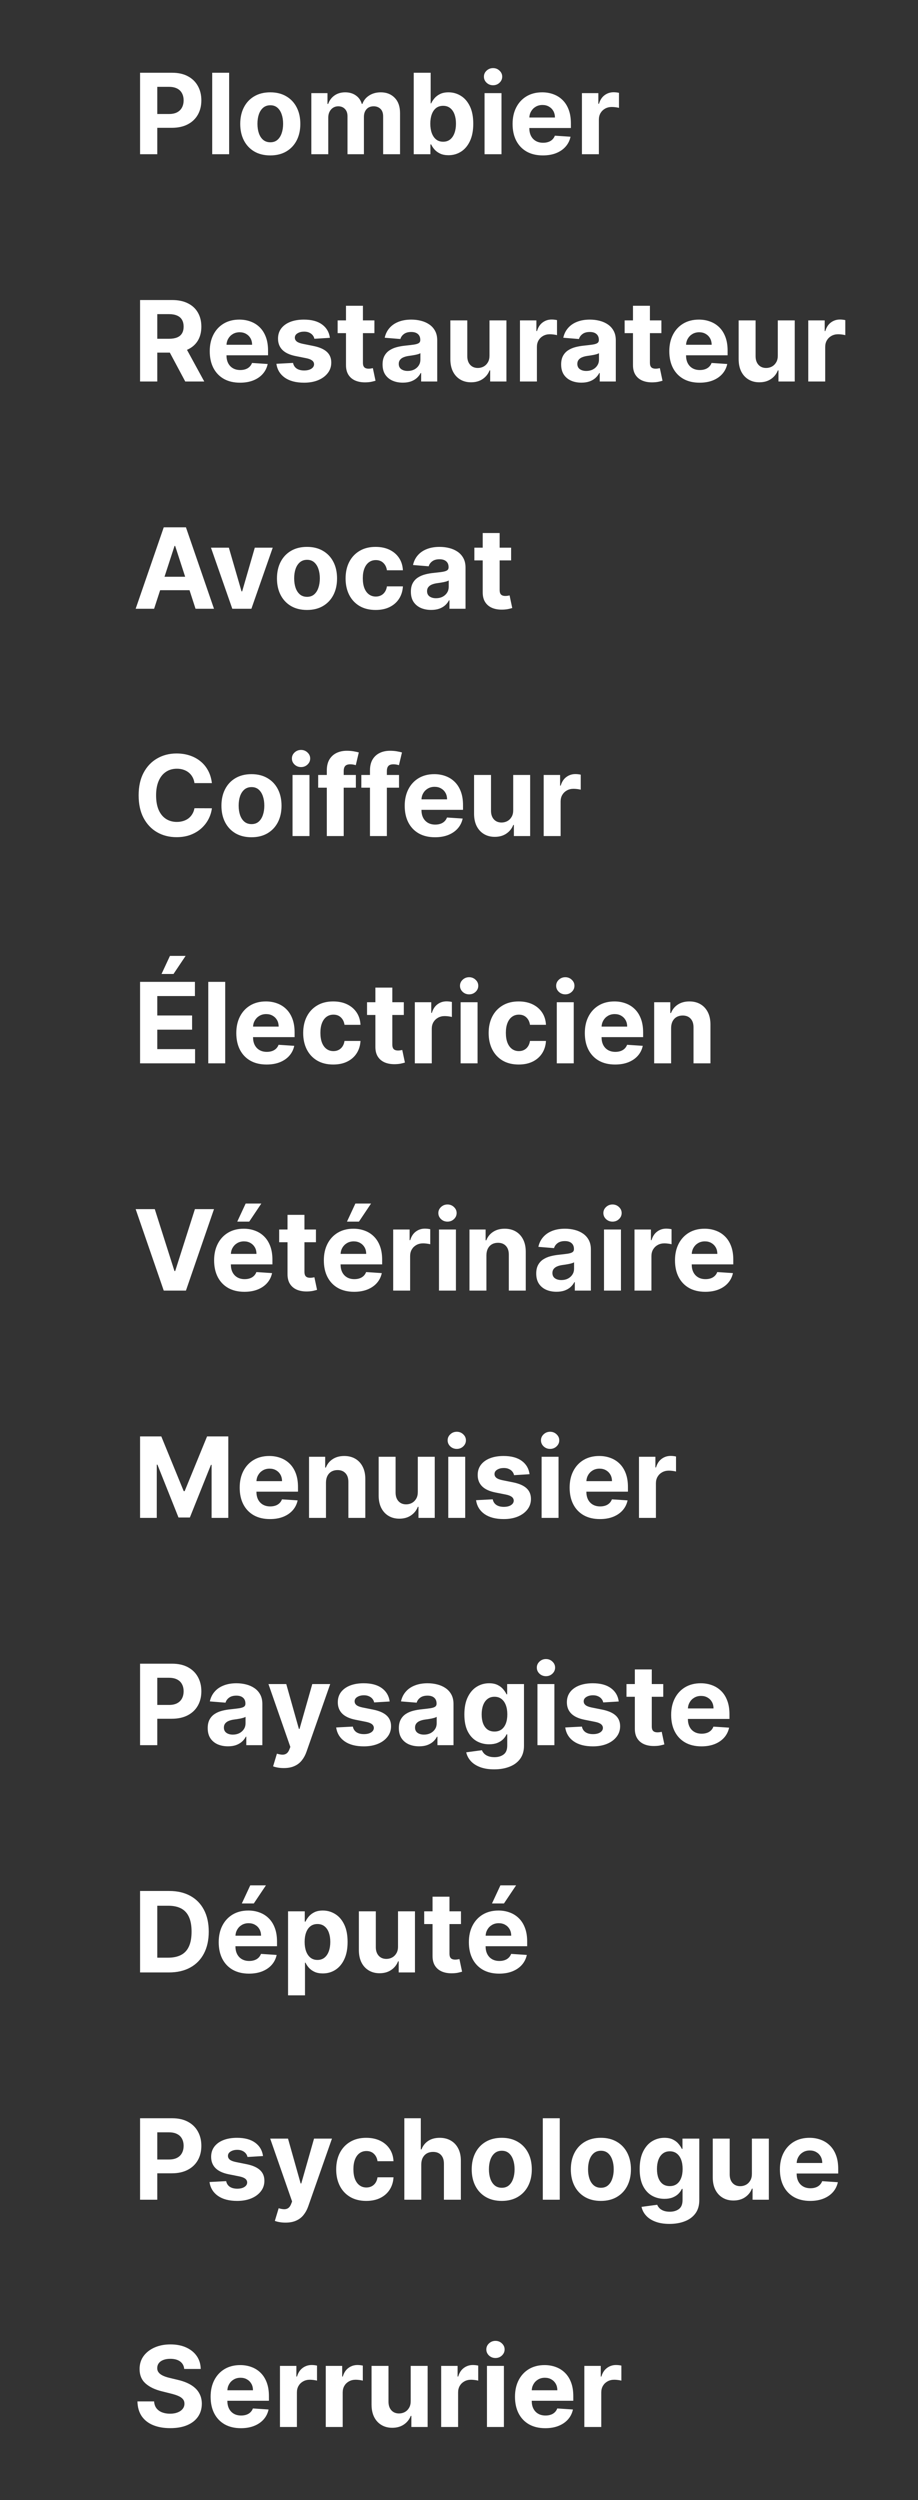 <svg width="566" height="1540" viewBox="0 0 566 1540" fill="none" xmlns="http://www.w3.org/2000/svg">
<rect x="0" y="0" width="566" height="1540" fill="#333333" stroke="none"/>
<path d="M86.362 95V44.818H106.16C109.966 44.818 113.208 45.545 115.887 46.999C118.566 48.436 120.608 50.438 122.013 53.002C123.434 55.55 124.145 58.491 124.145 61.823C124.145 65.156 123.426 68.096 121.989 70.644C120.551 73.192 118.468 75.177 115.74 76.598C113.029 78.019 109.745 78.73 105.89 78.73H93.271V70.228H104.175C106.217 70.228 107.9 69.876 109.223 69.174C110.562 68.455 111.559 67.467 112.212 66.209C112.882 64.935 113.217 63.473 113.217 61.823C113.217 60.157 112.882 58.703 112.212 57.462C111.559 56.204 110.562 55.232 109.223 54.546C107.883 53.843 106.184 53.492 104.126 53.492H96.971V95H86.362ZM141.278 44.818V95H130.84V44.818H141.278ZM166.645 95.735C162.839 95.735 159.547 94.927 156.77 93.309C154.01 91.676 151.878 89.405 150.375 86.498C148.872 83.573 148.121 80.184 148.121 76.329C148.121 72.441 148.872 69.043 150.375 66.136C151.878 63.212 154.01 60.941 156.77 59.324C159.547 57.69 162.839 56.874 166.645 56.874C170.451 56.874 173.735 57.69 176.495 59.324C179.272 60.941 181.412 63.212 182.915 66.136C184.418 69.043 185.169 72.441 185.169 76.329C185.169 80.184 184.418 83.573 182.915 86.498C181.412 89.405 179.272 91.676 176.495 93.309C173.735 94.927 170.451 95.735 166.645 95.735ZM166.694 87.649C168.426 87.649 169.871 87.159 171.031 86.179C172.191 85.183 173.065 83.827 173.653 82.112C174.257 80.396 174.559 78.444 174.559 76.255C174.559 74.066 174.257 72.114 173.653 70.399C173.065 68.684 172.191 67.328 171.031 66.332C169.871 65.335 168.426 64.837 166.694 64.837C164.946 64.837 163.476 65.335 162.284 66.332C161.107 67.328 160.217 68.684 159.613 70.399C159.025 72.114 158.731 74.066 158.731 76.255C158.731 78.444 159.025 80.396 159.613 82.112C160.217 83.827 161.107 85.183 162.284 86.179C163.476 87.159 164.946 87.649 166.694 87.649ZM191.956 95V57.364H201.905V64.004H202.346C203.13 61.799 204.437 60.059 206.266 58.785C208.096 57.511 210.285 56.874 212.833 56.874C215.414 56.874 217.611 57.519 219.424 58.809C221.237 60.083 222.446 61.815 223.051 64.004H223.443C224.21 61.848 225.599 60.124 227.608 58.834C229.634 57.527 232.027 56.874 234.787 56.874C238.3 56.874 241.15 57.992 243.339 60.23C245.544 62.452 246.647 65.605 246.647 69.689V95H236.233V71.747C236.233 69.656 235.678 68.088 234.567 67.042C233.456 65.997 232.068 65.474 230.401 65.474C228.507 65.474 227.028 66.079 225.966 67.287C224.905 68.48 224.374 70.056 224.374 72.016V95H214.254V71.526C214.254 69.68 213.723 68.21 212.661 67.116C211.616 66.021 210.236 65.474 208.52 65.474C207.361 65.474 206.315 65.768 205.384 66.356C204.469 66.928 203.742 67.737 203.203 68.782C202.664 69.811 202.395 71.02 202.395 72.408V95H191.956ZM255.088 95V44.818H265.526V63.685H265.845C266.302 62.673 266.964 61.644 267.83 60.598C268.712 59.536 269.855 58.654 271.26 57.952C272.681 57.233 274.445 56.874 276.553 56.874C279.297 56.874 281.829 57.592 284.148 59.03C286.468 60.451 288.322 62.599 289.711 65.474C291.099 68.333 291.793 71.918 291.793 76.231C291.793 80.429 291.115 83.974 289.76 86.865C288.42 89.74 286.591 91.921 284.271 93.407C281.968 94.877 279.387 95.613 276.528 95.613C274.502 95.613 272.779 95.278 271.358 94.608C269.953 93.938 268.801 93.097 267.903 92.084C267.005 91.055 266.319 90.018 265.845 88.972H265.379V95H255.088ZM265.306 76.182C265.306 78.42 265.616 80.372 266.237 82.038C266.858 83.704 267.756 85.003 268.932 85.934C270.108 86.849 271.538 87.306 273.22 87.306C274.919 87.306 276.357 86.841 277.533 85.909C278.709 84.962 279.599 83.655 280.203 81.989C280.824 80.306 281.135 78.371 281.135 76.182C281.135 74.009 280.832 72.098 280.228 70.448C279.624 68.798 278.733 67.508 277.557 66.577C276.381 65.646 274.935 65.18 273.22 65.18C271.521 65.18 270.084 65.629 268.908 66.528C267.748 67.426 266.858 68.7 266.237 70.35C265.616 72 265.306 73.944 265.306 76.182ZM298.758 95V57.364H309.196V95H298.758ZM304.002 52.512C302.45 52.512 301.119 51.998 300.008 50.968C298.913 49.923 298.366 48.673 298.366 47.219C298.366 45.782 298.913 44.549 300.008 43.52C301.119 42.474 302.45 41.951 304.002 41.951C305.554 41.951 306.877 42.474 307.971 43.52C309.082 44.549 309.638 45.782 309.638 47.219C309.638 48.673 309.082 49.923 307.971 50.968C306.877 51.998 305.554 52.512 304.002 52.512ZM334.71 95.735C330.839 95.735 327.506 94.951 324.713 93.383C321.936 91.798 319.796 89.56 318.293 86.669C316.79 83.761 316.039 80.323 316.039 76.353C316.039 72.482 316.79 69.084 318.293 66.16C319.796 63.236 321.911 60.957 324.639 59.324C327.384 57.69 330.602 56.874 334.294 56.874C336.776 56.874 339.088 57.274 341.228 58.074C343.384 58.858 345.263 60.043 346.863 61.627C348.481 63.212 349.738 65.204 350.637 67.606C351.535 69.991 351.985 72.784 351.985 75.986V78.853H320.204V72.384H342.159C342.159 70.881 341.832 69.55 341.179 68.39C340.525 67.23 339.619 66.323 338.459 65.67C337.316 65 335.984 64.665 334.465 64.665C332.881 64.665 331.476 65.033 330.251 65.768C329.042 66.487 328.094 67.459 327.408 68.684C326.722 69.893 326.371 71.24 326.355 72.727V78.877C326.355 80.739 326.698 82.348 327.384 83.704C328.086 85.06 329.074 86.106 330.349 86.841C331.623 87.576 333.134 87.943 334.882 87.943C336.041 87.943 337.103 87.78 338.067 87.453C339.031 87.126 339.856 86.636 340.542 85.983C341.228 85.329 341.751 84.529 342.11 83.582L351.764 84.219C351.274 86.538 350.269 88.564 348.75 90.296C347.247 92.011 345.303 93.35 342.919 94.314C340.55 95.261 337.814 95.735 334.71 95.735ZM358.796 95V57.364H368.916V63.93H369.308C369.994 61.594 371.146 59.83 372.763 58.638C374.38 57.429 376.242 56.825 378.35 56.825C378.872 56.825 379.436 56.857 380.04 56.923C380.645 56.988 381.176 57.078 381.633 57.192V66.454C381.143 66.307 380.465 66.177 379.599 66.062C378.733 65.948 377.941 65.891 377.222 65.891C375.687 65.891 374.315 66.225 373.106 66.895C371.914 67.549 370.966 68.463 370.264 69.64C369.578 70.816 369.235 72.171 369.235 73.707V95H358.796Z" fill="white"/>
<path d="M86.362 235V184.818H106.16C109.95 184.818 113.184 185.496 115.863 186.852C118.558 188.191 120.608 190.094 122.013 192.561C123.434 195.011 124.145 197.895 124.145 201.211C124.145 204.543 123.426 207.41 121.989 209.811C120.551 212.196 118.468 214.026 115.74 215.3C113.029 216.574 109.745 217.211 105.89 217.211H92.634V208.684H104.175C106.201 208.684 107.883 208.406 109.223 207.851C110.562 207.295 111.559 206.462 112.212 205.352C112.882 204.241 113.217 202.86 113.217 201.211C113.217 199.544 112.882 198.14 112.212 196.996C111.559 195.853 110.554 194.987 109.198 194.399C107.859 193.794 106.168 193.492 104.126 193.492H96.971V235H86.362ZM113.462 212.163L125.934 235H114.221L102.019 212.163H113.462ZM147.992 235.735C144.121 235.735 140.788 234.951 137.995 233.383C135.218 231.798 133.078 229.56 131.575 226.669C130.073 223.761 129.321 220.323 129.321 216.353C129.321 212.482 130.073 209.084 131.575 206.16C133.078 203.236 135.194 200.957 137.922 199.324C140.666 197.69 143.884 196.874 147.576 196.874C150.059 196.874 152.37 197.274 154.51 198.074C156.666 198.858 158.545 200.043 160.146 201.627C161.763 203.212 163.021 205.205 163.919 207.606C164.818 209.991 165.267 212.784 165.267 215.986V218.853H133.487V212.384H155.441C155.441 210.881 155.114 209.55 154.461 208.39C153.808 207.23 152.901 206.324 151.741 205.67C150.598 205 149.266 204.665 147.747 204.665C146.163 204.665 144.758 205.033 143.533 205.768C142.324 206.487 141.377 207.459 140.69 208.684C140.004 209.893 139.653 211.24 139.637 212.727V218.877C139.637 220.739 139.98 222.348 140.666 223.704C141.368 225.06 142.357 226.105 143.631 226.841C144.905 227.576 146.416 227.943 148.164 227.943C149.324 227.943 150.385 227.78 151.349 227.453C152.313 227.126 153.138 226.636 153.824 225.983C154.51 225.33 155.033 224.529 155.392 223.582L165.046 224.219C164.556 226.538 163.552 228.564 162.032 230.295C160.53 232.011 158.586 233.35 156.201 234.314C153.832 235.261 151.096 235.735 147.992 235.735ZM203.393 208.096L193.837 208.684C193.674 207.867 193.323 207.132 192.783 206.479C192.244 205.809 191.534 205.278 190.652 204.886C189.786 204.478 188.749 204.273 187.54 204.273C185.923 204.273 184.559 204.616 183.448 205.303C182.337 205.972 181.782 206.871 181.782 207.998C181.782 208.896 182.141 209.656 182.86 210.277C183.579 210.897 184.812 211.396 186.56 211.771L193.372 213.143C197.031 213.895 199.759 215.104 201.555 216.77C203.352 218.436 204.251 220.625 204.251 223.337C204.251 225.803 203.524 227.968 202.07 229.83C200.633 231.692 198.656 233.146 196.14 234.191C193.641 235.221 190.758 235.735 187.491 235.735C182.509 235.735 178.539 234.698 175.582 232.623C172.642 230.532 170.919 227.69 170.412 224.096L180.679 223.557C180.989 225.076 181.741 226.236 182.933 227.037C184.126 227.821 185.653 228.213 187.515 228.213C189.345 228.213 190.815 227.862 191.926 227.159C193.053 226.44 193.625 225.517 193.641 224.39C193.625 223.443 193.225 222.667 192.44 222.062C191.656 221.442 190.448 220.968 188.814 220.641L182.296 219.343C178.621 218.608 175.885 217.333 174.088 215.52C172.307 213.707 171.417 211.396 171.417 208.586C171.417 206.168 172.07 204.086 173.377 202.338C174.7 200.59 176.554 199.242 178.939 198.295C181.341 197.347 184.15 196.874 187.368 196.874C192.122 196.874 195.863 197.878 198.591 199.887C201.335 201.897 202.936 204.633 203.393 208.096ZM230.843 197.364V205.205H208.177V197.364H230.843ZM213.323 188.347H223.761V223.435C223.761 224.398 223.908 225.15 224.202 225.689C224.496 226.212 224.905 226.579 225.427 226.792C225.966 227.004 226.587 227.11 227.29 227.11C227.78 227.11 228.27 227.069 228.76 226.988C229.25 226.89 229.626 226.816 229.887 226.767L231.529 234.534C231.006 234.698 230.271 234.886 229.323 235.098C228.376 235.327 227.224 235.466 225.868 235.515C223.353 235.613 221.148 235.278 219.253 234.51C217.374 233.742 215.912 232.55 214.867 230.933C213.821 229.315 213.307 227.273 213.323 224.807V188.347ZM248.374 235.711C245.973 235.711 243.833 235.294 241.955 234.461C240.076 233.612 238.589 232.362 237.495 230.712C236.417 229.046 235.878 226.971 235.878 224.488C235.878 222.397 236.262 220.641 237.029 219.22C237.797 217.799 238.843 216.656 240.166 215.79C241.489 214.924 242.992 214.271 244.674 213.83C246.373 213.388 248.154 213.078 250.016 212.898C252.205 212.67 253.969 212.457 255.309 212.261C256.648 212.049 257.62 211.739 258.224 211.33C258.829 210.922 259.131 210.317 259.131 209.517V209.37C259.131 207.818 258.641 206.618 257.661 205.768C256.697 204.919 255.325 204.494 253.544 204.494C251.666 204.494 250.171 204.911 249.06 205.744C247.95 206.56 247.214 207.589 246.855 208.831L237.201 208.047C237.691 205.76 238.655 203.783 240.092 202.117C241.53 200.435 243.384 199.144 245.654 198.246C247.941 197.331 250.588 196.874 253.593 196.874C255.684 196.874 257.685 197.119 259.597 197.609C261.524 198.099 263.231 198.858 264.718 199.887C266.221 200.917 267.405 202.24 268.271 203.857C269.136 205.458 269.569 207.377 269.569 209.615V235H259.67V229.781H259.376C258.772 230.957 257.963 231.994 256.95 232.893C255.938 233.775 254.721 234.469 253.299 234.975C251.878 235.466 250.237 235.711 248.374 235.711ZM251.364 228.507C252.899 228.507 254.255 228.205 255.431 227.6C256.607 226.979 257.53 226.146 258.2 225.101C258.87 224.055 259.205 222.871 259.205 221.548V217.554C258.878 217.766 258.429 217.962 257.857 218.142C257.301 218.305 256.673 218.461 255.97 218.608C255.268 218.738 254.565 218.861 253.863 218.975C253.161 219.073 252.523 219.163 251.952 219.245C250.727 219.424 249.657 219.71 248.742 220.102C247.827 220.494 247.116 221.025 246.61 221.695C246.104 222.348 245.85 223.165 245.85 224.145C245.85 225.566 246.365 226.653 247.394 227.404C248.44 228.139 249.763 228.507 251.364 228.507ZM301.803 218.975V197.364H312.241V235H302.219V228.164H301.827C300.978 230.369 299.565 232.141 297.588 233.481C295.628 234.82 293.235 235.49 290.409 235.49C287.893 235.49 285.68 234.918 283.769 233.775C281.857 232.631 280.363 231.006 279.285 228.899C278.223 226.792 277.684 224.268 277.667 221.327V197.364H288.106V219.465C288.122 221.687 288.718 223.443 289.894 224.733C291.07 226.024 292.647 226.669 294.623 226.669C295.881 226.669 297.057 226.383 298.152 225.811C299.246 225.223 300.128 224.358 300.798 223.214C301.484 222.071 301.819 220.658 301.803 218.975ZM320.59 235V197.364H330.71V203.93H331.102C331.788 201.594 332.94 199.83 334.557 198.638C336.174 197.429 338.036 196.825 340.144 196.825C340.666 196.825 341.23 196.857 341.834 196.923C342.439 196.988 342.97 197.078 343.427 197.192V206.454C342.937 206.307 342.259 206.176 341.393 206.062C340.527 205.948 339.735 205.891 339.016 205.891C337.481 205.891 336.109 206.225 334.9 206.895C333.707 207.549 332.76 208.463 332.058 209.64C331.372 210.816 331.028 212.172 331.028 213.707V235H320.59ZM358.478 235.711C356.077 235.711 353.937 235.294 352.058 234.461C350.18 233.612 348.693 232.362 347.599 230.712C346.52 229.046 345.981 226.971 345.981 224.488C345.981 222.397 346.365 220.641 347.133 219.22C347.901 217.799 348.946 216.656 350.269 215.79C351.593 214.924 353.095 214.271 354.778 213.83C356.477 213.388 358.257 213.078 360.119 212.898C362.308 212.67 364.073 212.457 365.412 212.261C366.752 212.049 367.724 211.739 368.328 211.33C368.932 210.922 369.235 210.317 369.235 209.517V209.37C369.235 207.818 368.744 206.618 367.764 205.768C366.801 204.919 365.428 204.494 363.648 204.494C361.769 204.494 360.275 204.911 359.164 205.744C358.053 206.56 357.318 207.589 356.959 208.831L347.305 208.047C347.795 205.76 348.758 203.783 350.196 202.117C351.633 200.435 353.487 199.144 355.758 198.246C358.045 197.331 360.691 196.874 363.697 196.874C365.788 196.874 367.789 197.119 369.7 197.609C371.628 198.099 373.335 198.858 374.821 199.887C376.324 200.917 377.508 202.24 378.374 203.857C379.24 205.458 379.673 207.377 379.673 209.615V235H369.774V229.781H369.48C368.875 230.957 368.067 231.994 367.054 232.893C366.041 233.775 364.824 234.469 363.403 234.975C361.982 235.466 360.34 235.711 358.478 235.711ZM361.467 228.507C363.003 228.507 364.358 228.205 365.535 227.6C366.711 226.979 367.634 226.146 368.303 225.101C368.973 224.055 369.308 222.871 369.308 221.548V217.554C368.981 217.766 368.532 217.962 367.96 218.142C367.405 218.305 366.776 218.461 366.074 218.608C365.371 218.738 364.669 218.861 363.966 218.975C363.264 219.073 362.627 219.163 362.055 219.245C360.83 219.424 359.76 219.71 358.845 220.102C357.931 220.494 357.22 221.025 356.714 221.695C356.207 222.348 355.954 223.165 355.954 224.145C355.954 225.566 356.469 226.653 357.498 227.404C358.543 228.139 359.866 228.507 361.467 228.507ZM407.79 197.364V205.205H385.125V197.364H407.79ZM390.27 188.347H400.708V223.435C400.708 224.398 400.855 225.15 401.15 225.689C401.444 226.212 401.852 226.579 402.375 226.792C402.914 227.004 403.534 227.11 404.237 227.11C404.727 227.11 405.217 227.069 405.707 226.988C406.197 226.89 406.573 226.816 406.834 226.767L408.476 234.534C407.953 234.698 407.218 234.886 406.271 235.098C405.323 235.327 404.172 235.466 402.816 235.515C400.3 235.613 398.095 235.278 396.2 234.51C394.321 233.742 392.859 232.55 391.814 230.933C390.768 229.315 390.254 227.273 390.27 224.807V188.347ZM431.337 235.735C427.466 235.735 424.133 234.951 421.34 233.383C418.563 231.798 416.423 229.56 414.92 226.669C413.417 223.761 412.666 220.323 412.666 216.353C412.666 212.482 413.417 209.084 414.92 206.16C416.423 203.236 418.538 200.957 421.266 199.324C424.011 197.69 427.229 196.874 430.92 196.874C433.403 196.874 435.715 197.274 437.855 198.074C440.011 198.858 441.89 200.043 443.49 201.627C445.108 203.212 446.365 205.205 447.264 207.606C448.162 209.991 448.612 212.784 448.612 215.986V218.853H416.831V212.384H438.786C438.786 210.881 438.459 209.55 437.806 208.39C437.152 207.23 436.246 206.324 435.086 205.67C433.942 205 432.611 204.665 431.092 204.665C429.507 204.665 428.103 205.033 426.877 205.768C425.669 206.487 424.721 207.459 424.035 208.684C423.349 209.893 422.998 211.24 422.982 212.727V218.877C422.982 220.739 423.325 222.348 424.011 223.704C424.713 225.06 425.701 226.105 426.975 226.841C428.25 227.576 429.761 227.943 431.509 227.943C432.668 227.943 433.73 227.78 434.694 227.453C435.658 227.126 436.483 226.636 437.169 225.983C437.855 225.33 438.377 224.529 438.737 223.582L448.391 224.219C447.901 226.538 446.896 228.564 445.377 230.295C443.874 232.011 441.93 233.35 439.545 234.314C437.177 235.261 434.441 235.735 431.337 235.735ZM479.559 218.975V197.364H489.997V235H479.975V228.164H479.583C478.734 230.369 477.321 232.141 475.344 233.481C473.384 234.82 470.991 235.49 468.165 235.49C465.649 235.49 463.436 234.918 461.525 233.775C459.613 232.631 458.119 231.006 457.04 228.899C455.979 226.792 455.44 224.268 455.423 221.327V197.364H465.862V219.465C465.878 221.687 466.474 223.443 467.65 224.733C468.826 226.024 470.403 226.669 472.379 226.669C473.637 226.669 474.813 226.383 475.908 225.811C477.002 225.223 477.884 224.358 478.554 223.214C479.24 222.071 479.575 220.658 479.559 218.975ZM498.346 235V197.364H508.466V203.93H508.858C509.544 201.594 510.696 199.83 512.313 198.638C513.93 197.429 515.792 196.825 517.899 196.825C518.422 196.825 518.986 196.857 519.59 196.923C520.195 196.988 520.725 197.078 521.183 197.192V206.454C520.693 206.307 520.015 206.176 519.149 206.062C518.283 205.948 517.491 205.891 516.772 205.891C515.237 205.891 513.865 206.225 512.656 206.895C511.463 207.549 510.516 208.463 509.813 209.64C509.127 210.816 508.784 212.172 508.784 213.707V235H498.346Z" fill="white"/>
<path d="M95.011 375H83.642L100.965 324.818H114.638L131.937 375H120.567L107.998 336.286H107.605L95.011 375ZM94.3 355.275H121.156V363.557H94.3V355.275ZM168.152 337.364L154.994 375H143.233L130.075 337.364H141.101L148.917 364.292H149.309L157.101 337.364H168.152ZM189.286 375.735C185.48 375.735 182.188 374.926 179.411 373.309C176.65 371.676 174.519 369.405 173.016 366.498C171.513 363.574 170.762 360.184 170.762 356.329C170.762 352.441 171.513 349.043 173.016 346.136C174.519 343.212 176.65 340.941 179.411 339.324C182.188 337.69 185.48 336.874 189.286 336.874C193.092 336.874 196.375 337.69 199.136 339.324C201.913 340.941 204.053 343.212 205.556 346.136C207.058 349.043 207.81 352.441 207.81 356.329C207.81 360.184 207.058 363.574 205.556 366.498C204.053 369.405 201.913 371.676 199.136 373.309C196.375 374.926 193.092 375.735 189.286 375.735ZM189.335 367.649C191.066 367.649 192.512 367.159 193.672 366.179C194.831 365.183 195.705 363.827 196.294 362.112C196.898 360.396 197.2 358.444 197.2 356.255C197.2 354.066 196.898 352.114 196.294 350.399C195.705 348.684 194.831 347.328 193.672 346.332C192.512 345.335 191.066 344.837 189.335 344.837C187.587 344.837 186.117 345.335 184.924 346.332C183.748 347.328 182.858 348.684 182.253 350.399C181.665 352.114 181.371 354.066 181.371 356.255C181.371 358.444 181.665 360.396 182.253 362.112C182.858 363.827 183.748 365.183 184.924 366.179C186.117 367.159 187.587 367.649 189.335 367.649ZM231.602 375.735C227.747 375.735 224.431 374.918 221.654 373.285C218.893 371.635 216.77 369.348 215.283 366.424C213.813 363.5 213.078 360.135 213.078 356.329C213.078 352.474 213.821 349.092 215.308 346.185C216.811 343.261 218.942 340.982 221.703 339.348C224.464 337.699 227.747 336.874 231.553 336.874C234.836 336.874 237.711 337.47 240.178 338.662C242.645 339.855 244.597 341.529 246.034 343.685C247.472 345.842 248.264 348.374 248.411 351.281H238.561C238.283 349.403 237.548 347.892 236.356 346.748C235.18 345.588 233.636 345.009 231.725 345.009C230.107 345.009 228.694 345.45 227.486 346.332C226.293 347.197 225.362 348.463 224.692 350.13C224.023 351.796 223.688 353.813 223.688 356.182C223.688 358.583 224.014 360.625 224.668 362.308C225.338 363.99 226.277 365.272 227.486 366.154C228.694 367.037 230.107 367.478 231.725 367.478C232.917 367.478 233.987 367.233 234.934 366.743C235.898 366.252 236.691 365.542 237.311 364.611C237.948 363.663 238.365 362.528 238.561 361.205H248.411C248.248 364.08 247.464 366.612 246.059 368.801C244.67 370.973 242.751 372.672 240.301 373.897C237.85 375.123 234.951 375.735 231.602 375.735ZM265.826 375.711C263.425 375.711 261.285 375.294 259.407 374.461C257.528 373.612 256.042 372.362 254.947 370.712C253.869 369.046 253.33 366.971 253.33 364.488C253.33 362.397 253.714 360.641 254.482 359.22C255.249 357.799 256.295 356.656 257.618 355.79C258.941 354.924 260.444 354.271 262.127 353.83C263.825 353.388 265.606 353.078 267.468 352.898C269.657 352.67 271.421 352.457 272.761 352.261C274.1 352.049 275.072 351.739 275.677 351.33C276.281 350.922 276.583 350.317 276.583 349.517V349.37C276.583 347.818 276.093 346.618 275.113 345.768C274.149 344.919 272.777 344.494 270.997 344.494C269.118 344.494 267.623 344.911 266.513 345.744C265.402 346.56 264.667 347.589 264.307 348.831L254.653 348.047C255.143 345.76 256.107 343.783 257.544 342.117C258.982 340.435 260.836 339.144 263.107 338.246C265.394 337.331 268.04 336.874 271.046 336.874C273.136 336.874 275.138 337.119 277.049 337.609C278.976 338.099 280.683 338.858 282.17 339.887C283.673 340.917 284.857 342.24 285.723 343.857C286.589 345.458 287.021 347.377 287.021 349.615V375H277.122V369.781H276.828C276.224 370.957 275.415 371.994 274.402 372.893C273.39 373.775 272.173 374.469 270.752 374.975C269.33 375.466 267.689 375.711 265.826 375.711ZM268.816 368.507C270.351 368.507 271.707 368.205 272.883 367.6C274.059 366.979 274.982 366.146 275.652 365.101C276.322 364.055 276.657 362.871 276.657 361.548V357.554C276.33 357.766 275.881 357.962 275.309 358.142C274.754 358.305 274.125 358.461 273.422 358.608C272.72 358.738 272.017 358.861 271.315 358.975C270.613 359.073 269.976 359.163 269.404 359.245C268.179 359.424 267.109 359.71 266.194 360.102C265.279 360.494 264.569 361.025 264.062 361.695C263.556 362.348 263.303 363.165 263.303 364.145C263.303 365.566 263.817 366.653 264.846 367.404C265.892 368.139 267.215 368.507 268.816 368.507ZM315.138 337.364V345.205H292.473V337.364H315.138ZM297.619 328.347H308.057V363.435C308.057 364.398 308.204 365.15 308.498 365.689C308.792 366.212 309.201 366.579 309.723 366.792C310.262 367.004 310.883 367.11 311.585 367.11C312.076 367.11 312.566 367.069 313.056 366.988C313.546 366.89 313.921 366.816 314.183 366.767L315.824 374.534C315.302 374.698 314.567 374.886 313.619 375.098C312.672 375.327 311.52 375.466 310.164 375.515C307.649 375.613 305.443 375.278 303.549 374.51C301.67 373.742 300.208 372.55 299.163 370.933C298.117 369.315 297.603 367.273 297.619 364.807V328.347Z" fill="white"/>
<path d="M130.638 482.387H119.906C119.71 480.998 119.31 479.765 118.705 478.687C118.101 477.592 117.325 476.661 116.377 475.893C115.43 475.126 114.336 474.538 113.094 474.129C111.869 473.721 110.538 473.517 109.1 473.517C106.503 473.517 104.24 474.162 102.313 475.452C100.385 476.727 98.891 478.589 97.829 481.039C96.767 483.473 96.236 486.43 96.236 489.909C96.236 493.487 96.767 496.492 97.829 498.926C98.907 501.36 100.41 503.198 102.337 504.439C104.265 505.681 106.495 506.301 109.027 506.301C110.448 506.301 111.763 506.114 112.972 505.738C114.197 505.362 115.283 504.815 116.23 504.096C117.178 503.361 117.962 502.471 118.583 501.425C119.22 500.38 119.661 499.187 119.906 497.848L130.638 497.897C130.36 500.2 129.666 502.422 128.555 504.562C127.461 506.685 125.983 508.588 124.12 510.271C122.275 511.937 120.069 513.26 117.505 514.24C114.956 515.204 112.073 515.686 108.855 515.686C104.379 515.686 100.377 514.673 96.849 512.648C93.337 510.622 90.56 507.69 88.518 503.851C86.492 500.012 85.479 495.365 85.479 489.909C85.479 484.437 86.508 479.781 88.567 475.942C90.625 472.104 93.418 469.18 96.947 467.17C100.475 465.145 104.445 464.132 108.855 464.132C111.763 464.132 114.458 464.54 116.941 465.357C119.44 466.174 121.654 467.366 123.581 468.935C125.509 470.487 127.077 472.39 128.286 474.644C129.511 476.898 130.295 479.479 130.638 482.387ZM155.055 515.735C151.249 515.735 147.958 514.926 145.181 513.309C142.42 511.676 140.288 509.405 138.785 506.498C137.282 503.574 136.531 500.184 136.531 496.329C136.531 492.441 137.282 489.043 138.785 486.136C140.288 483.212 142.42 480.941 145.181 479.324C147.958 477.69 151.249 476.874 155.055 476.874C158.861 476.874 162.145 477.69 164.905 479.324C167.682 480.941 169.822 483.212 171.325 486.136C172.828 489.043 173.579 492.441 173.579 496.329C173.579 500.184 172.828 503.574 171.325 506.498C169.822 509.405 167.682 511.676 164.905 513.309C162.145 514.926 158.861 515.735 155.055 515.735ZM155.104 507.649C156.836 507.649 158.281 507.159 159.441 506.179C160.601 505.183 161.475 503.827 162.063 502.112C162.667 500.396 162.97 498.444 162.97 496.255C162.97 494.066 162.667 492.114 162.063 490.399C161.475 488.684 160.601 487.328 159.441 486.332C158.281 485.335 156.836 484.837 155.104 484.837C153.356 484.837 151.886 485.335 150.694 486.332C149.518 487.328 148.627 488.684 148.023 490.399C147.435 492.114 147.141 494.066 147.141 496.255C147.141 498.444 147.435 500.396 148.023 502.112C148.627 503.827 149.518 505.183 150.694 506.179C151.886 507.159 153.356 507.649 155.104 507.649ZM180.367 515V477.364H190.805V515H180.367ZM185.61 472.512C184.058 472.512 182.727 471.998 181.616 470.968C180.522 469.923 179.975 468.673 179.975 467.219C179.975 465.782 180.522 464.549 181.616 463.52C182.727 462.474 184.058 461.951 185.61 461.951C187.162 461.951 188.485 462.474 189.58 463.52C190.691 464.549 191.246 465.782 191.246 467.219C191.246 468.673 190.691 469.923 189.58 470.968C188.485 471.998 187.162 472.512 185.61 472.512ZM219.406 477.364V485.205H196.177V477.364H219.406ZM201.494 515V474.644C201.494 471.916 202.025 469.653 203.087 467.857C204.165 466.06 205.635 464.712 207.497 463.814C209.36 462.915 211.475 462.466 213.844 462.466C215.445 462.466 216.907 462.588 218.23 462.833C219.569 463.078 220.566 463.299 221.219 463.495L219.357 471.336C218.948 471.205 218.442 471.083 217.838 470.968C217.25 470.854 216.645 470.797 216.024 470.797C214.489 470.797 213.419 471.156 212.815 471.875C212.21 472.577 211.908 473.566 211.908 474.84V515H201.494ZM246.022 477.364V485.205H222.793V477.364H246.022ZM228.11 515V474.644C228.11 471.916 228.641 469.653 229.703 467.857C230.781 466.06 232.251 464.712 234.114 463.814C235.976 462.915 238.091 462.466 240.46 462.466C242.061 462.466 243.523 462.588 244.846 462.833C246.185 463.078 247.182 463.299 247.835 463.495L245.973 471.336C245.565 471.205 245.058 471.083 244.454 470.968C243.866 470.854 243.261 470.797 242.641 470.797C241.105 470.797 240.035 471.156 239.431 471.875C238.826 472.577 238.524 473.566 238.524 474.84V515H228.11ZM268.203 515.735C264.332 515.735 260.999 514.951 258.206 513.383C255.429 511.798 253.289 509.56 251.786 506.669C250.283 503.761 249.532 500.323 249.532 496.353C249.532 492.482 250.283 489.084 251.786 486.16C253.289 483.236 255.405 480.957 258.133 479.324C260.877 477.69 264.095 476.874 267.787 476.874C270.27 476.874 272.581 477.274 274.721 478.074C276.877 478.858 278.756 480.043 280.357 481.627C281.974 483.212 283.232 485.205 284.13 487.606C285.028 489.991 285.478 492.784 285.478 495.986V498.853H253.698V492.384H275.652C275.652 490.881 275.325 489.55 274.672 488.39C274.019 487.23 273.112 486.324 271.952 485.67C270.809 485 269.477 484.665 267.958 484.665C266.374 484.665 264.969 485.033 263.744 485.768C262.535 486.487 261.587 487.459 260.901 488.684C260.215 489.893 259.864 491.24 259.848 492.727V498.877C259.848 500.739 260.191 502.348 260.877 503.704C261.579 505.06 262.568 506.105 263.842 506.841C265.116 507.576 266.627 507.943 268.375 507.943C269.535 507.943 270.596 507.78 271.56 507.453C272.524 507.126 273.349 506.636 274.035 505.983C274.721 505.33 275.244 504.529 275.603 503.582L285.257 504.219C284.767 506.538 283.763 508.564 282.243 510.295C280.741 512.011 278.797 513.35 276.412 514.314C274.043 515.261 271.307 515.735 268.203 515.735ZM316.425 498.975V477.364H326.863V515H316.841V508.164H316.449C315.6 510.369 314.187 512.141 312.21 513.481C310.25 514.82 307.857 515.49 305.031 515.49C302.515 515.49 300.302 514.918 298.391 513.775C296.479 512.631 294.985 511.006 293.907 508.899C292.845 506.792 292.306 504.268 292.29 501.327V477.364H302.728V499.465C302.744 501.687 303.34 503.443 304.516 504.733C305.693 506.024 307.269 506.669 309.245 506.669C310.503 506.669 311.679 506.383 312.774 505.811C313.868 505.223 314.75 504.358 315.42 503.214C316.106 502.071 316.441 500.658 316.425 498.975ZM335.212 515V477.364H345.332V483.93H345.724C346.41 481.594 347.562 479.83 349.179 478.638C350.796 477.429 352.658 476.825 354.766 476.825C355.288 476.825 355.852 476.857 356.456 476.923C357.061 476.988 357.592 477.078 358.049 477.192V486.454C357.559 486.307 356.881 486.176 356.015 486.062C355.15 485.948 354.357 485.891 353.638 485.891C352.103 485.891 350.731 486.225 349.522 486.895C348.33 487.549 347.382 488.463 346.68 489.64C345.994 490.816 345.651 492.172 345.651 493.707V515H335.212Z" fill="white"/>
<path d="M86.362 655V604.818H120.175V613.566H96.971V625.523H118.436V634.271H96.971V646.252H120.273V655H86.362ZM99.593 599.967L104.788 588.818H114.442L106.968 599.967H99.593ZM138.853 604.818V655H128.415V604.818H138.853ZM164.366 655.735C160.495 655.735 157.162 654.951 154.369 653.383C151.592 651.798 149.452 649.56 147.949 646.669C146.447 643.761 145.695 640.323 145.695 636.353C145.695 632.482 146.447 629.084 147.949 626.16C149.452 623.236 151.568 620.957 154.296 619.324C157.04 617.69 160.258 616.874 163.95 616.874C166.433 616.874 168.744 617.274 170.884 618.074C173.04 618.858 174.919 620.043 176.52 621.627C178.137 623.212 179.395 625.205 180.293 627.606C181.192 629.991 181.641 632.784 181.641 635.986V638.853H149.861V632.384H171.815C171.815 630.881 171.488 629.55 170.835 628.39C170.182 627.23 169.275 626.324 168.115 625.67C166.972 625 165.64 624.665 164.121 624.665C162.537 624.665 161.132 625.033 159.907 625.768C158.698 626.487 157.751 627.459 157.064 628.684C156.378 629.893 156.027 631.24 156.011 632.727V638.877C156.011 640.739 156.354 642.348 157.04 643.704C157.742 645.06 158.731 646.105 160.005 646.841C161.279 647.576 162.79 647.943 164.538 647.943C165.698 647.943 166.759 647.78 167.723 647.453C168.687 647.126 169.512 646.636 170.198 645.983C170.884 645.33 171.407 644.529 171.766 643.582L181.42 644.219C180.93 646.538 179.926 648.564 178.406 650.295C176.904 652.011 174.96 653.35 172.575 654.314C170.206 655.261 167.47 655.735 164.366 655.735ZM205.458 655.735C201.602 655.735 198.286 654.918 195.509 653.285C192.749 651.635 190.625 649.348 189.139 646.424C187.669 643.5 186.933 640.135 186.933 636.329C186.933 632.474 187.677 629.092 189.163 626.185C190.666 623.261 192.798 620.982 195.558 619.348C198.319 617.699 201.602 616.874 205.409 616.874C208.692 616.874 211.567 617.47 214.034 618.662C216.5 619.855 218.452 621.529 219.89 623.685C221.327 625.842 222.119 628.374 222.267 631.281H212.416C212.139 629.403 211.404 627.892 210.211 626.748C209.035 625.588 207.491 625.009 205.58 625.009C203.963 625.009 202.55 625.45 201.341 626.332C200.149 627.197 199.218 628.463 198.548 630.13C197.878 631.796 197.543 633.813 197.543 636.182C197.543 638.583 197.87 640.625 198.523 642.308C199.193 643.99 200.132 645.272 201.341 646.154C202.55 647.037 203.963 647.478 205.58 647.478C206.773 647.478 207.843 647.233 208.79 646.743C209.754 646.252 210.546 645.542 211.167 644.611C211.804 643.663 212.22 642.528 212.416 641.205H222.267C222.103 644.08 221.319 646.612 219.914 648.801C218.526 650.973 216.606 652.672 214.156 653.897C211.706 655.123 208.806 655.735 205.458 655.735ZM248.968 617.364V625.205H226.303V617.364H248.968ZM231.449 608.347H241.887V643.435C241.887 644.398 242.034 645.15 242.328 645.689C242.622 646.212 243.031 646.579 243.553 646.792C244.092 647.004 244.713 647.11 245.416 647.11C245.906 647.11 246.396 647.069 246.886 646.988C247.376 646.89 247.752 646.816 248.013 646.767L249.655 654.534C249.132 654.698 248.397 654.886 247.449 655.098C246.502 655.327 245.35 655.466 243.994 655.515C241.479 655.613 239.274 655.278 237.379 654.51C235.5 653.742 234.038 652.55 232.993 650.933C231.947 649.315 231.433 647.273 231.449 644.807V608.347ZM255.768 655V617.364H265.888V623.93H266.28C266.966 621.594 268.117 619.83 269.735 618.638C271.352 617.429 273.214 616.825 275.321 616.825C275.844 616.825 276.408 616.857 277.012 616.923C277.616 616.988 278.147 617.078 278.605 617.192V626.454C278.115 626.307 277.437 626.176 276.571 626.062C275.705 625.948 274.913 625.891 274.194 625.891C272.659 625.891 271.286 626.225 270.078 626.895C268.885 627.549 267.938 628.463 267.235 629.64C266.549 630.816 266.206 632.172 266.206 633.707V655H255.768ZM284.001 655V617.364H294.44V655H284.001ZM289.245 612.512C287.693 612.512 286.362 611.998 285.251 610.968C284.157 609.923 283.609 608.673 283.609 607.219C283.609 605.782 284.157 604.549 285.251 603.52C286.362 602.474 287.693 601.951 289.245 601.951C290.797 601.951 292.12 602.474 293.214 603.52C294.325 604.549 294.881 605.782 294.881 607.219C294.881 608.673 294.325 609.923 293.214 610.968C292.12 611.998 290.797 612.512 289.245 612.512ZM319.806 655.735C315.951 655.735 312.635 654.918 309.858 653.285C307.097 651.635 304.974 649.348 303.487 646.424C302.017 643.5 301.282 640.135 301.282 636.329C301.282 632.474 302.025 629.092 303.512 626.185C305.015 623.261 307.146 620.982 309.907 619.348C312.668 617.699 315.951 616.874 319.757 616.874C323.041 616.874 325.916 617.47 328.382 618.662C330.849 619.855 332.801 621.529 334.238 623.685C335.676 625.842 336.468 628.374 336.615 631.281H326.765C326.487 629.403 325.752 627.892 324.56 626.748C323.384 625.588 321.84 625.009 319.929 625.009C318.312 625.009 316.899 625.45 315.69 626.332C314.497 627.197 313.566 628.463 312.896 630.13C312.227 631.796 311.892 633.813 311.892 636.182C311.892 638.583 312.218 640.625 312.872 642.308C313.542 643.99 314.481 645.272 315.69 646.154C316.899 647.037 318.312 647.478 319.929 647.478C321.121 647.478 322.191 647.233 323.139 646.743C324.102 646.252 324.895 645.542 325.515 644.611C326.152 643.663 326.569 642.528 326.765 641.205H336.615C336.452 644.08 335.668 646.612 334.263 648.801C332.874 650.973 330.955 652.672 328.505 653.897C326.054 655.123 323.155 655.735 319.806 655.735ZM343.298 655V617.364H353.737V655H343.298ZM348.542 612.512C346.99 612.512 345.659 611.998 344.548 610.968C343.453 609.923 342.906 608.673 342.906 607.219C342.906 605.782 343.453 604.549 344.548 603.52C345.659 602.474 346.99 601.951 348.542 601.951C350.094 601.951 351.417 602.474 352.511 603.52C353.622 604.549 354.178 605.782 354.178 607.219C354.178 608.673 353.622 609.923 352.511 610.968C351.417 611.998 350.094 612.512 348.542 612.512ZM379.25 655.735C375.379 655.735 372.046 654.951 369.253 653.383C366.476 651.798 364.336 649.56 362.833 646.669C361.33 643.761 360.579 640.323 360.579 636.353C360.579 632.482 361.33 629.084 362.833 626.16C364.336 623.236 366.451 620.957 369.179 619.324C371.924 617.69 375.142 616.874 378.834 616.874C381.316 616.874 383.628 617.274 385.768 618.074C387.924 618.858 389.803 620.043 391.403 621.627C393.021 623.212 394.278 625.205 395.177 627.606C396.075 629.991 396.525 632.784 396.525 635.986V638.853H364.744V632.384H386.699C386.699 630.881 386.372 629.55 385.719 628.39C385.065 627.23 384.159 626.324 382.999 625.67C381.856 625 380.524 624.665 379.005 624.665C377.421 624.665 376.016 625.033 374.791 625.768C373.582 626.487 372.634 627.459 371.948 628.684C371.262 629.893 370.911 631.24 370.895 632.727V638.877C370.895 640.739 371.238 642.348 371.924 643.704C372.626 645.06 373.614 646.105 374.889 646.841C376.163 647.576 377.674 647.943 379.422 647.943C380.581 647.943 381.643 647.78 382.607 647.453C383.571 647.126 384.396 646.636 385.082 645.983C385.768 645.33 386.291 644.529 386.65 643.582L396.304 644.219C395.814 646.538 394.809 648.564 393.29 650.295C391.787 652.011 389.843 653.35 387.459 654.314C385.09 655.261 382.354 655.735 379.25 655.735ZM413.775 633.241V655H403.336V617.364H413.285V624.004H413.726C414.559 621.815 415.955 620.083 417.916 618.809C419.876 617.519 422.253 616.874 425.046 616.874C427.66 616.874 429.938 617.445 431.882 618.589C433.826 619.732 435.337 621.366 436.415 623.489C437.493 625.597 438.032 628.112 438.032 631.036V655H427.594V632.898C427.611 630.595 427.022 628.798 425.83 627.508C424.638 626.201 422.996 625.548 420.905 625.548C419.5 625.548 418.259 625.85 417.18 626.454C416.119 627.059 415.286 627.941 414.681 629.1C414.093 630.244 413.791 631.624 413.775 633.241Z" fill="white"/>
<path d="M95.428 744.818L107.556 782.945H108.022L120.175 744.818H131.937L114.638 795H100.965L83.642 744.818H95.428ZM150.688 795.735C146.816 795.735 143.484 794.951 140.69 793.383C137.913 791.798 135.774 789.56 134.271 786.669C132.768 783.761 132.016 780.323 132.016 776.353C132.016 772.482 132.768 769.084 134.271 766.16C135.774 763.236 137.889 760.957 140.617 759.324C143.361 757.69 146.579 756.874 150.271 756.874C152.754 756.874 155.065 757.274 157.205 758.074C159.362 758.858 161.24 760.043 162.841 761.627C164.458 763.212 165.716 765.205 166.614 767.606C167.513 769.991 167.962 772.784 167.962 775.986V778.853H136.182V772.384H158.136C158.136 770.881 157.81 769.55 157.156 768.39C156.503 767.23 155.596 766.324 154.437 765.67C153.293 765 151.962 764.665 150.443 764.665C148.858 764.665 147.453 765.033 146.228 765.768C145.019 766.487 144.072 767.459 143.386 768.684C142.7 769.893 142.348 771.24 142.332 772.727V778.877C142.332 780.739 142.675 782.348 143.361 783.704C144.064 785.06 145.052 786.105 146.326 786.841C147.6 787.576 149.111 787.943 150.859 787.943C152.019 787.943 153.081 787.78 154.044 787.453C155.008 787.126 155.833 786.636 156.519 785.983C157.205 785.33 157.728 784.529 158.087 783.582L167.742 784.219C167.252 786.538 166.247 788.564 164.728 790.295C163.225 792.011 161.281 793.35 158.896 794.314C156.527 795.261 153.791 795.735 150.688 795.735ZM146.277 752.512L151.472 741.363H161.126L153.652 752.512H146.277ZM194.793 757.364V765.205H172.128V757.364H194.793ZM177.273 748.347H187.711V783.435C187.711 784.398 187.858 785.15 188.152 785.689C188.446 786.212 188.855 786.579 189.378 786.792C189.917 787.004 190.537 787.11 191.24 787.11C191.73 787.11 192.22 787.069 192.71 786.988C193.2 786.89 193.576 786.816 193.837 786.767L195.479 794.534C194.956 794.698 194.221 794.886 193.274 795.098C192.326 795.327 191.174 795.466 189.819 795.515C187.303 795.613 185.098 795.278 183.203 794.51C181.324 793.742 179.862 792.55 178.817 790.933C177.771 789.315 177.257 787.273 177.273 784.807V748.347ZM218.34 795.735C214.468 795.735 211.136 794.951 208.343 793.383C205.566 791.798 203.426 789.56 201.923 786.669C200.42 783.761 199.669 780.323 199.669 776.353C199.669 772.482 200.42 769.084 201.923 766.16C203.426 763.236 205.541 760.957 208.269 759.324C211.014 757.69 214.232 756.874 217.923 756.874C220.406 756.874 222.718 757.274 224.858 758.074C227.014 758.858 228.892 760.043 230.493 761.627C232.111 763.212 233.368 765.205 234.267 767.606C235.165 769.991 235.614 772.784 235.614 775.986V778.853H203.834V772.384H225.789C225.789 770.881 225.462 769.55 224.809 768.39C224.155 767.23 223.249 766.324 222.089 765.67C220.945 765 219.614 764.665 218.095 764.665C216.51 764.665 215.106 765.033 213.88 765.768C212.672 766.487 211.724 767.459 211.038 768.684C210.352 769.893 210.001 771.24 209.984 772.727V778.877C209.984 780.739 210.328 782.348 211.014 783.704C211.716 785.06 212.704 786.105 213.978 786.841C215.253 787.576 216.764 787.943 218.511 787.943C219.671 787.943 220.733 787.78 221.697 787.453C222.661 787.126 223.486 786.636 224.172 785.983C224.858 785.33 225.38 784.529 225.74 783.582L235.394 784.219C234.904 786.538 233.899 788.564 232.38 790.295C230.877 792.011 228.933 793.35 226.548 794.314C224.18 795.261 221.444 795.735 218.34 795.735ZM213.929 752.512L219.124 741.363H228.778L221.305 752.512H213.929ZM242.426 795V757.364H252.546V763.93H252.938C253.624 761.594 254.776 759.83 256.393 758.638C258.01 757.429 259.872 756.825 261.979 756.825C262.502 756.825 263.066 756.857 263.67 756.923C264.275 756.988 264.805 757.078 265.263 757.192V766.454C264.773 766.307 264.095 766.176 263.229 766.062C262.363 765.948 261.571 765.891 260.852 765.891C259.317 765.891 257.945 766.225 256.736 766.895C255.543 767.549 254.596 768.463 253.894 769.64C253.207 770.816 252.864 772.172 252.864 773.707V795H242.426ZM270.66 795V757.364H281.098V795H270.66ZM275.903 752.512C274.351 752.512 273.02 751.998 271.909 750.968C270.815 749.923 270.268 748.673 270.268 747.219C270.268 745.782 270.815 744.549 271.909 743.52C273.02 742.474 274.351 741.951 275.903 741.951C277.455 741.951 278.778 742.474 279.873 743.52C280.983 744.549 281.539 745.782 281.539 747.219C281.539 748.673 280.983 749.923 279.873 750.968C278.778 751.998 277.455 752.512 275.903 752.512ZM299.898 773.241V795H289.459V757.364H299.408V764.004H299.849C300.682 761.815 302.078 760.083 304.039 758.809C305.999 757.519 308.376 756.874 311.169 756.874C313.783 756.874 316.061 757.445 318.005 758.589C319.949 759.732 321.46 761.366 322.538 763.489C323.616 765.597 324.155 768.112 324.155 771.036V795H313.717V772.898C313.734 770.595 313.146 768.798 311.953 767.508C310.761 766.201 309.119 765.548 307.028 765.548C305.623 765.548 304.382 765.85 303.304 766.454C302.242 767.059 301.409 767.941 300.804 769.1C300.216 770.244 299.914 771.624 299.898 773.241ZM343.115 795.711C340.713 795.711 338.573 795.294 336.695 794.461C334.816 793.612 333.33 792.362 332.235 790.712C331.157 789.046 330.618 786.971 330.618 784.488C330.618 782.397 331.002 780.641 331.77 779.22C332.537 777.799 333.583 776.656 334.906 775.79C336.229 774.924 337.732 774.271 339.415 773.83C341.113 773.388 342.894 773.078 344.756 772.898C346.945 772.67 348.709 772.457 350.049 772.261C351.388 772.049 352.36 771.739 352.965 771.33C353.569 770.922 353.871 770.317 353.871 769.517V769.37C353.871 767.818 353.381 766.618 352.401 765.768C351.437 764.919 350.065 764.494 348.285 764.494C346.406 764.494 344.911 764.911 343.801 765.744C342.69 766.56 341.955 767.589 341.595 768.831L331.941 768.047C332.431 765.76 333.395 763.783 334.833 762.117C336.27 760.435 338.124 759.144 340.395 758.246C342.682 757.331 345.328 756.874 348.334 756.874C350.425 756.874 352.426 757.119 354.337 757.609C356.264 758.099 357.971 758.858 359.458 759.887C360.961 760.917 362.145 762.24 363.011 763.857C363.877 765.458 364.309 767.377 364.309 769.615V795H354.41V789.781H354.116C353.512 790.957 352.703 791.994 351.691 792.893C350.678 793.775 349.461 794.469 348.04 794.975C346.618 795.466 344.977 795.711 343.115 795.711ZM346.104 788.507C347.639 788.507 348.995 788.205 350.171 787.6C351.347 786.979 352.27 786.146 352.94 785.101C353.61 784.055 353.945 782.871 353.945 781.548V777.554C353.618 777.766 353.169 777.962 352.597 778.142C352.042 778.305 351.413 778.461 350.71 778.608C350.008 778.738 349.306 778.861 348.603 778.975C347.901 779.073 347.264 779.163 346.692 779.245C345.467 779.424 344.397 779.71 343.482 780.102C342.567 780.494 341.857 781.025 341.35 781.695C340.844 782.348 340.591 783.165 340.591 784.145C340.591 785.566 341.105 786.653 342.134 787.404C343.18 788.139 344.503 788.507 346.104 788.507ZM372.408 795V757.364H382.846V795H372.408ZM377.651 752.512C376.099 752.512 374.768 751.998 373.657 750.968C372.563 749.923 372.016 748.673 372.016 747.219C372.016 745.782 372.563 744.549 373.657 743.52C374.768 742.474 376.099 741.951 377.651 741.951C379.203 741.951 380.526 742.474 381.621 743.52C382.732 744.549 383.287 745.782 383.287 747.219C383.287 748.673 382.732 749.923 381.621 750.968C380.526 751.998 379.203 752.512 377.651 752.512ZM391.207 795V757.364H401.327V763.93H401.719C402.405 761.594 403.557 759.83 405.174 758.638C406.791 757.429 408.653 756.825 410.761 756.825C411.283 756.825 411.847 756.857 412.451 756.923C413.056 756.988 413.587 757.078 414.044 757.192V766.454C413.554 766.307 412.876 766.176 412.01 766.062C411.145 765.948 410.352 765.891 409.634 765.891C408.098 765.891 406.726 766.225 405.517 766.895C404.325 767.549 403.377 768.463 402.675 769.64C401.989 770.816 401.646 772.172 401.646 773.707V795H391.207ZM434.841 795.735C430.969 795.735 427.637 794.951 424.844 793.383C422.067 791.798 419.927 789.56 418.424 786.669C416.921 783.761 416.17 780.323 416.17 776.353C416.17 772.482 416.921 769.084 418.424 766.16C419.927 763.236 422.042 760.957 424.77 759.324C427.515 757.69 430.733 756.874 434.424 756.874C436.907 756.874 439.219 757.274 441.359 758.074C443.515 758.858 445.393 760.043 446.994 761.627C448.612 763.212 449.869 765.205 450.768 767.606C451.666 769.991 452.115 772.784 452.115 775.986V778.853H420.335V772.384H442.29C442.29 770.881 441.963 769.55 441.31 768.39C440.656 767.23 439.75 766.324 438.59 765.67C437.446 765 436.115 764.665 434.596 764.665C433.011 764.665 431.607 765.033 430.381 765.768C429.173 766.487 428.225 767.459 427.539 768.684C426.853 769.893 426.502 771.24 426.485 772.727V778.877C426.485 780.739 426.828 782.348 427.515 783.704C428.217 785.06 429.205 786.105 430.479 786.841C431.754 787.576 433.265 787.943 435.012 787.943C436.172 787.943 437.234 787.78 438.198 787.453C439.162 787.126 439.987 786.636 440.673 785.983C441.359 785.33 441.881 784.529 442.241 783.582L451.895 784.219C451.405 786.538 450.4 788.564 448.881 790.295C447.378 792.011 445.434 793.35 443.049 794.314C440.681 795.261 437.945 795.735 434.841 795.735Z" fill="white"/>
<path d="M86.362 884.818H99.446L113.266 918.534H113.854L127.673 884.818H140.758V935H130.467V902.338H130.05L117.064 934.755H110.056L97.069 902.215H96.653V935H86.362V884.818ZM166.455 935.735C162.584 935.735 159.251 934.951 156.458 933.383C153.681 931.798 151.541 929.56 150.038 926.669C148.535 923.761 147.784 920.323 147.784 916.353C147.784 912.482 148.535 909.084 150.038 906.16C151.541 903.236 153.657 900.957 156.385 899.324C159.129 897.69 162.347 896.874 166.039 896.874C168.522 896.874 170.833 897.274 172.973 898.074C175.129 898.858 177.008 900.043 178.609 901.627C180.226 903.212 181.484 905.205 182.382 907.606C183.28 909.991 183.73 912.784 183.73 915.986V918.853H151.949V912.384H173.904C173.904 910.881 173.577 909.55 172.924 908.39C172.271 907.23 171.364 906.324 170.204 905.67C169.061 905 167.729 904.665 166.21 904.665C164.626 904.665 163.221 905.033 161.996 905.768C160.787 906.487 159.839 907.459 159.153 908.684C158.467 909.893 158.116 911.24 158.1 912.727V918.877C158.1 920.739 158.443 922.348 159.129 923.704C159.831 925.06 160.82 926.105 162.094 926.841C163.368 927.576 164.879 927.943 166.627 927.943C167.786 927.943 168.848 927.78 169.812 927.453C170.776 927.126 171.601 926.636 172.287 925.983C172.973 925.33 173.496 924.529 173.855 923.582L183.509 924.219C183.019 926.538 182.014 928.564 180.495 930.295C178.992 932.011 177.049 933.35 174.664 934.314C172.295 935.261 169.559 935.735 166.455 935.735ZM200.98 913.241V935H190.541V897.364H200.49V904.004H200.931C201.764 901.815 203.16 900.083 205.121 898.809C207.081 897.519 209.458 896.874 212.251 896.874C214.865 896.874 217.143 897.445 219.087 898.589C221.031 899.732 222.542 901.366 223.62 903.489C224.698 905.597 225.237 908.112 225.237 911.036V935H214.799V912.898C214.816 910.595 214.228 908.798 213.035 907.508C211.843 906.201 210.201 905.548 208.11 905.548C206.705 905.548 205.464 905.85 204.386 906.454C203.324 907.059 202.491 907.941 201.886 909.1C201.298 910.244 200.996 911.624 200.98 913.241ZM257.6 918.975V897.364H268.038V935H258.016V928.164H257.624C256.775 930.369 255.362 932.141 253.385 933.481C251.425 934.82 249.032 935.49 246.206 935.49C243.69 935.49 241.477 934.918 239.566 933.775C237.654 932.631 236.16 931.006 235.081 928.899C234.02 926.792 233.481 924.268 233.464 921.327V897.364H243.903V919.465C243.919 921.687 244.515 923.443 245.691 924.733C246.867 926.024 248.444 926.669 250.42 926.669C251.678 926.669 252.854 926.383 253.949 925.811C255.043 925.223 255.925 924.358 256.595 923.214C257.281 922.071 257.616 920.658 257.6 918.975ZM276.387 935V897.364H286.825V935H276.387ZM281.631 892.512C280.079 892.512 278.748 891.998 277.637 890.968C276.542 889.923 275.995 888.673 275.995 887.219C275.995 885.782 276.542 884.549 277.637 883.52C278.748 882.474 280.079 881.951 281.631 881.951C283.183 881.951 284.506 882.474 285.6 883.52C286.711 884.549 287.266 885.782 287.266 887.219C287.266 888.673 286.711 889.923 285.6 890.968C284.506 891.998 283.183 892.512 281.631 892.512ZM326.502 908.096L316.945 908.684C316.782 907.867 316.431 907.132 315.892 906.479C315.353 905.809 314.642 905.278 313.76 904.886C312.894 904.478 311.857 904.273 310.648 904.273C309.031 904.273 307.667 904.616 306.556 905.303C305.445 905.972 304.89 906.871 304.89 907.998C304.89 908.896 305.249 909.656 305.968 910.277C306.687 910.897 307.92 911.396 309.668 911.771L316.48 913.143C320.139 913.895 322.867 915.104 324.664 916.77C326.461 918.436 327.359 920.625 327.359 923.337C327.359 925.803 326.632 927.968 325.178 929.83C323.741 931.692 321.764 933.146 319.249 934.191C316.749 935.221 313.866 935.735 310.599 935.735C305.617 935.735 301.648 934.698 298.691 932.623C295.751 930.532 294.027 927.69 293.521 924.096L303.787 923.557C304.098 925.076 304.849 926.236 306.042 927.037C307.234 927.821 308.762 928.213 310.624 928.213C312.453 928.213 313.923 927.862 315.034 927.159C316.161 926.44 316.733 925.517 316.749 924.39C316.733 923.443 316.333 922.667 315.549 922.062C314.765 921.442 313.556 920.968 311.922 920.641L305.405 919.343C301.729 918.608 298.993 917.333 297.196 915.52C295.416 913.707 294.525 911.396 294.525 908.586C294.525 906.168 295.179 904.086 296.486 902.338C297.809 900.59 299.663 899.242 302.048 898.295C304.449 897.347 307.259 896.874 310.477 896.874C315.23 896.874 318.971 897.878 321.699 899.887C324.443 901.897 326.044 904.633 326.502 908.096ZM333.932 935V897.364H344.37V935H333.932ZM339.176 892.512C337.624 892.512 336.293 891.998 335.182 890.968C334.087 889.923 333.54 888.673 333.54 887.219C333.54 885.782 334.087 884.549 335.182 883.52C336.293 882.474 337.624 881.951 339.176 881.951C340.728 881.951 342.051 882.474 343.145 883.52C344.256 884.549 344.811 885.782 344.811 887.219C344.811 888.673 344.256 889.923 343.145 890.968C342.051 891.998 340.728 892.512 339.176 892.512ZM369.884 935.735C366.012 935.735 362.68 934.951 359.887 933.383C357.11 931.798 354.97 929.56 353.467 926.669C351.964 923.761 351.213 920.323 351.213 916.353C351.213 912.482 351.964 909.084 353.467 906.16C354.97 903.236 357.085 900.957 359.813 899.324C362.558 897.69 365.776 896.874 369.467 896.874C371.95 896.874 374.262 897.274 376.402 898.074C378.558 898.858 380.436 900.043 382.037 901.627C383.654 903.212 384.912 905.205 385.811 907.606C386.709 909.991 387.158 912.784 387.158 915.986V918.853H355.378V912.384H377.333C377.333 910.881 377.006 909.55 376.353 908.39C375.699 907.23 374.793 906.324 373.633 905.67C372.489 905 371.158 904.665 369.639 904.665C368.054 904.665 366.65 905.033 365.424 905.768C364.216 906.487 363.268 907.459 362.582 908.684C361.896 909.893 361.545 911.24 361.528 912.727V918.877C361.528 920.739 361.871 922.348 362.558 923.704C363.26 925.06 364.248 926.105 365.522 926.841C366.797 927.576 368.308 927.943 370.055 927.943C371.215 927.943 372.277 927.78 373.241 927.453C374.205 927.126 375.029 926.636 375.716 925.983C376.402 925.33 376.924 924.529 377.284 923.582L386.938 924.219C386.448 926.538 385.443 928.564 383.924 930.295C382.421 932.011 380.477 933.35 378.092 934.314C375.724 935.261 372.988 935.735 369.884 935.735ZM393.97 935V897.364H404.09V903.93H404.482C405.168 901.594 406.32 899.83 407.937 898.638C409.554 897.429 411.416 896.825 413.523 896.825C414.046 896.825 414.61 896.857 415.214 896.923C415.819 896.988 416.349 897.078 416.807 897.192V906.454C416.317 906.307 415.639 906.176 414.773 906.062C413.907 905.948 413.115 905.891 412.396 905.891C410.861 905.891 409.489 906.225 408.28 906.895C407.087 907.549 406.14 908.463 405.438 909.64C404.751 910.816 404.408 912.172 404.408 913.707V935H393.97Z" fill="white"/>
<path d="M86.362 1075V1024.82H106.16C109.966 1024.82 113.208 1025.55 115.887 1027C118.566 1028.44 120.608 1030.44 122.013 1033C123.434 1035.55 124.145 1038.49 124.145 1041.82C124.145 1045.16 123.426 1048.1 121.989 1050.64C120.551 1053.19 118.468 1055.18 115.74 1056.6C113.029 1058.02 109.745 1058.73 105.89 1058.73H93.271V1050.23H104.175C106.217 1050.23 107.9 1049.88 109.223 1049.17C110.562 1048.46 111.559 1047.47 112.212 1046.21C112.882 1044.94 113.217 1043.47 113.217 1041.82C113.217 1040.16 112.882 1038.7 112.212 1037.46C111.559 1036.2 110.562 1035.23 109.223 1034.55C107.883 1033.84 106.184 1033.49 104.126 1033.49H96.971V1075H86.362ZM140.562 1075.71C138.161 1075.71 136.021 1075.29 134.142 1074.46C132.263 1073.61 130.777 1072.36 129.683 1070.71C128.604 1069.05 128.065 1066.97 128.065 1064.49C128.065 1062.4 128.449 1060.64 129.217 1059.22C129.985 1057.8 131.03 1056.66 132.353 1055.79C133.676 1054.92 135.179 1054.27 136.862 1053.83C138.561 1053.39 140.341 1053.08 142.203 1052.9C144.392 1052.67 146.157 1052.46 147.496 1052.26C148.836 1052.05 149.808 1051.74 150.412 1051.33C151.016 1050.92 151.319 1050.32 151.319 1049.52V1049.37C151.319 1047.82 150.828 1046.62 149.848 1045.77C148.885 1044.92 147.512 1044.49 145.732 1044.49C143.853 1044.49 142.359 1044.91 141.248 1045.74C140.137 1046.56 139.402 1047.59 139.043 1048.83L129.388 1048.05C129.879 1045.76 130.842 1043.78 132.28 1042.12C133.717 1040.43 135.571 1039.14 137.842 1038.25C140.129 1037.33 142.775 1036.87 145.781 1036.87C147.872 1036.87 149.873 1037.12 151.784 1037.61C153.712 1038.1 155.419 1038.86 156.905 1039.89C158.408 1040.92 159.592 1042.24 160.458 1043.86C161.324 1045.46 161.757 1047.38 161.757 1049.62V1075H151.858V1069.78H151.564C150.959 1070.96 150.151 1071.99 149.138 1072.89C148.125 1073.77 146.908 1074.47 145.487 1074.98C144.066 1075.47 142.424 1075.71 140.562 1075.71ZM143.551 1068.51C145.087 1068.51 146.442 1068.2 147.619 1067.6C148.795 1066.98 149.718 1066.15 150.387 1065.1C151.057 1064.06 151.392 1062.87 151.392 1061.55V1057.55C151.065 1057.77 150.616 1057.96 150.044 1058.14C149.489 1058.31 148.86 1058.46 148.158 1058.61C147.455 1058.74 146.753 1058.86 146.05 1058.98C145.348 1059.07 144.711 1059.16 144.139 1059.24C142.914 1059.42 141.844 1059.71 140.929 1060.1C140.015 1060.49 139.304 1061.03 138.798 1061.69C138.291 1062.35 138.038 1063.17 138.038 1064.15C138.038 1065.57 138.553 1066.65 139.582 1067.4C140.627 1068.14 141.95 1068.51 143.551 1068.51ZM174.952 1089.11C173.628 1089.11 172.387 1089.01 171.227 1088.8C170.084 1088.6 169.136 1088.35 168.385 1088.04L170.737 1080.24C171.962 1080.62 173.065 1080.82 174.045 1080.86C175.041 1080.89 175.899 1080.66 176.618 1080.17C177.353 1079.68 177.949 1078.85 178.406 1077.67L179.019 1076.08L165.518 1037.36H176.495L184.287 1065H184.679L192.545 1037.36H203.595L188.967 1079.07C188.265 1081.09 187.309 1082.86 186.1 1084.36C184.908 1085.88 183.397 1087.05 181.567 1087.86C179.738 1088.7 177.532 1089.11 174.952 1089.11ZM240.252 1048.1L230.695 1048.68C230.532 1047.87 230.181 1047.13 229.642 1046.48C229.103 1045.81 228.392 1045.28 227.51 1044.89C226.644 1044.48 225.607 1044.27 224.398 1044.27C222.781 1044.27 221.417 1044.62 220.306 1045.3C219.195 1045.97 218.64 1046.87 218.64 1048C218.64 1048.9 218.999 1049.66 219.718 1050.28C220.437 1050.9 221.67 1051.4 223.418 1051.77L230.23 1053.14C233.889 1053.89 236.617 1055.1 238.414 1056.77C240.211 1058.44 241.109 1060.62 241.109 1063.34C241.109 1065.8 240.382 1067.97 238.928 1069.83C237.491 1071.69 235.514 1073.15 232.999 1074.19C230.499 1075.22 227.616 1075.74 224.349 1075.74C219.367 1075.74 215.398 1074.7 212.441 1072.62C209.501 1070.53 207.777 1067.69 207.271 1064.1L217.537 1063.56C217.848 1065.08 218.599 1066.24 219.792 1067.04C220.984 1067.82 222.512 1068.21 224.374 1068.21C226.203 1068.21 227.673 1067.86 228.784 1067.16C229.911 1066.44 230.483 1065.52 230.499 1064.39C230.483 1063.44 230.083 1062.67 229.299 1062.06C228.515 1061.44 227.306 1060.97 225.672 1060.64L219.155 1059.34C215.479 1058.61 212.743 1057.33 210.946 1055.52C209.166 1053.71 208.275 1051.4 208.275 1048.59C208.275 1046.17 208.929 1044.09 210.236 1042.34C211.559 1040.59 213.413 1039.24 215.798 1038.29C218.199 1037.35 221.009 1036.87 224.227 1036.87C228.98 1036.87 232.721 1037.88 235.449 1039.89C238.193 1041.9 239.794 1044.63 240.252 1048.1ZM258.414 1075.71C256.013 1075.71 253.873 1075.29 251.995 1074.46C250.116 1073.61 248.63 1072.36 247.535 1070.71C246.457 1069.05 245.918 1066.97 245.918 1064.49C245.918 1062.4 246.302 1060.64 247.07 1059.22C247.837 1057.8 248.883 1056.66 250.206 1055.79C251.529 1054.92 253.032 1054.27 254.714 1053.83C256.413 1053.39 258.194 1053.08 260.056 1052.9C262.245 1052.67 264.009 1052.46 265.349 1052.26C266.688 1052.05 267.66 1051.74 268.264 1051.33C268.869 1050.92 269.171 1050.32 269.171 1049.52V1049.37C269.171 1047.82 268.681 1046.62 267.701 1045.77C266.737 1044.92 265.365 1044.49 263.584 1044.49C261.706 1044.49 260.211 1044.91 259.1 1045.74C257.99 1046.56 257.255 1047.59 256.895 1048.83L247.241 1048.05C247.731 1045.76 248.695 1043.78 250.132 1042.12C251.57 1040.43 253.424 1039.14 255.695 1038.25C257.981 1037.33 260.628 1036.87 263.633 1036.87C265.724 1036.87 267.725 1037.12 269.637 1037.61C271.564 1038.1 273.271 1038.86 274.758 1039.89C276.261 1040.92 277.445 1042.24 278.311 1043.86C279.176 1045.46 279.609 1047.38 279.609 1049.62V1075H269.71V1069.78H269.416C268.812 1070.96 268.003 1071.99 266.99 1072.89C265.978 1073.77 264.761 1074.47 263.339 1074.98C261.918 1075.47 260.277 1075.71 258.414 1075.71ZM261.404 1068.51C262.939 1068.51 264.295 1068.2 265.471 1067.6C266.647 1066.98 267.57 1066.15 268.24 1065.1C268.91 1064.06 269.245 1062.87 269.245 1061.55V1057.55C268.918 1057.77 268.469 1057.96 267.897 1058.14C267.342 1058.31 266.713 1058.46 266.01 1058.61C265.308 1058.74 264.605 1058.86 263.903 1058.98C263.201 1059.07 262.563 1059.16 261.992 1059.24C260.767 1059.42 259.697 1059.71 258.782 1060.1C257.867 1060.49 257.157 1061.03 256.65 1061.69C256.144 1062.35 255.891 1063.17 255.891 1064.15C255.891 1065.57 256.405 1066.65 257.434 1067.4C258.48 1068.14 259.803 1068.51 261.404 1068.51ZM304.663 1089.9C301.282 1089.9 298.383 1089.43 295.965 1088.5C293.564 1087.59 291.652 1086.34 290.231 1084.75C288.81 1083.17 287.887 1081.39 287.462 1079.41L297.117 1078.11C297.411 1078.86 297.876 1079.57 298.513 1080.22C299.15 1080.87 299.992 1081.4 301.037 1081.79C302.099 1082.2 303.389 1082.4 304.908 1082.4C307.179 1082.4 309.049 1081.84 310.52 1080.73C312.006 1079.64 312.749 1077.8 312.749 1075.22V1068.34H312.308C311.851 1069.38 311.165 1070.37 310.25 1071.3C309.335 1072.23 308.159 1072.99 306.722 1073.58C305.284 1074.17 303.569 1074.46 301.576 1074.46C298.75 1074.46 296.177 1073.81 293.858 1072.5C291.554 1071.18 289.717 1069.16 288.345 1066.45C286.989 1063.72 286.311 1060.27 286.311 1056.11C286.311 1051.84 287.005 1048.28 288.394 1045.43C289.782 1042.57 291.628 1040.43 293.931 1039.01C296.251 1037.58 298.791 1036.87 301.552 1036.87C303.659 1036.87 305.423 1037.23 306.844 1037.95C308.265 1038.65 309.409 1039.54 310.275 1040.6C311.157 1041.64 311.835 1042.67 312.308 1043.69H312.7V1037.36H323.065V1075.37C323.065 1078.57 322.281 1081.25 320.713 1083.4C319.145 1085.56 316.972 1087.18 314.195 1088.26C311.434 1089.35 308.257 1089.9 304.663 1089.9ZM304.884 1066.62C306.566 1066.62 307.988 1066.2 309.147 1065.37C310.324 1064.52 311.222 1063.31 311.843 1061.74C312.48 1060.16 312.798 1058.26 312.798 1056.06C312.798 1053.85 312.488 1051.94 311.867 1050.33C311.247 1048.69 310.348 1047.43 309.172 1046.53C307.996 1045.63 306.566 1045.18 304.884 1045.18C303.169 1045.18 301.723 1045.65 300.547 1046.58C299.371 1047.49 298.481 1048.77 297.876 1050.4C297.272 1052.03 296.97 1053.92 296.97 1056.06C296.97 1058.23 297.272 1060.11 297.876 1061.69C298.497 1063.26 299.387 1064.48 300.547 1065.35C301.723 1066.2 303.169 1066.62 304.884 1066.62ZM331.372 1075V1037.36H341.81V1075H331.372ZM336.615 1032.51C335.063 1032.51 333.732 1032 332.621 1030.97C331.527 1029.92 330.979 1028.67 330.979 1027.22C330.979 1025.78 331.527 1024.55 332.621 1023.52C333.732 1022.47 335.063 1021.95 336.615 1021.95C338.167 1021.95 339.49 1022.47 340.585 1023.52C341.695 1024.55 342.251 1025.78 342.251 1027.22C342.251 1028.67 341.695 1029.92 340.585 1030.97C339.49 1032 338.167 1032.51 336.615 1032.51ZM381.486 1048.1L371.93 1048.68C371.767 1047.87 371.415 1047.13 370.876 1046.48C370.337 1045.81 369.627 1045.28 368.744 1044.89C367.879 1044.48 366.841 1044.27 365.633 1044.27C364.015 1044.27 362.651 1044.62 361.541 1045.3C360.43 1045.97 359.874 1046.87 359.874 1048C359.874 1048.9 360.234 1049.66 360.953 1050.28C361.671 1050.9 362.905 1051.4 364.653 1051.77L371.464 1053.14C375.123 1053.89 377.851 1055.1 379.648 1056.77C381.445 1058.44 382.344 1060.62 382.344 1063.34C382.344 1065.8 381.617 1067.97 380.163 1069.83C378.725 1071.69 376.749 1073.15 374.233 1074.19C371.734 1075.22 368.851 1075.74 365.584 1075.74C360.601 1075.74 356.632 1074.7 353.675 1072.62C350.735 1070.53 349.012 1067.69 348.505 1064.1L358.772 1063.56C359.082 1065.08 359.834 1066.24 361.026 1067.04C362.219 1067.82 363.746 1068.21 365.608 1068.21C367.438 1068.21 368.908 1067.86 370.019 1067.16C371.146 1066.44 371.718 1065.52 371.734 1064.39C371.718 1063.44 371.317 1062.67 370.533 1062.06C369.749 1061.44 368.54 1060.97 366.907 1060.64L360.389 1059.34C356.714 1058.61 353.977 1057.33 352.181 1055.52C350.4 1053.71 349.51 1051.4 349.51 1048.59C349.51 1046.17 350.163 1044.09 351.47 1042.34C352.793 1040.59 354.647 1039.24 357.032 1038.29C359.433 1037.35 362.243 1036.87 365.461 1036.87C370.215 1036.87 373.955 1037.88 376.683 1039.89C379.428 1041.9 381.029 1044.63 381.486 1048.1ZM408.935 1037.36V1045.2H386.27V1037.36H408.935ZM391.416 1028.35H401.854V1063.43C401.854 1064.4 402.001 1065.15 402.295 1065.69C402.589 1066.21 402.997 1066.58 403.52 1066.79C404.059 1067 404.68 1067.11 405.382 1067.11C405.872 1067.11 406.362 1067.07 406.853 1066.99C407.343 1066.89 407.718 1066.82 407.98 1066.77L409.621 1074.53C409.099 1074.7 408.364 1074.89 407.416 1075.1C406.469 1075.33 405.317 1075.47 403.961 1075.51C401.446 1075.61 399.24 1075.28 397.345 1074.51C395.467 1073.74 394.005 1072.55 392.959 1070.93C391.914 1069.32 391.399 1067.27 391.416 1064.81V1028.35ZM432.483 1075.74C428.611 1075.74 425.279 1074.95 422.485 1073.38C419.708 1071.8 417.568 1069.56 416.066 1066.67C414.563 1063.76 413.811 1060.32 413.811 1056.35C413.811 1052.48 414.563 1049.08 416.066 1046.16C417.568 1043.24 419.684 1040.96 422.412 1039.32C425.156 1037.69 428.374 1036.87 432.066 1036.87C434.549 1036.87 436.86 1037.27 439 1038.07C441.157 1038.86 443.035 1040.04 444.636 1041.63C446.253 1043.21 447.511 1045.2 448.409 1047.61C449.308 1049.99 449.757 1052.78 449.757 1055.99V1058.85H417.977V1052.38H439.931C439.931 1050.88 439.605 1049.55 438.951 1048.39C438.298 1047.23 437.391 1046.32 436.231 1045.67C435.088 1045 433.757 1044.67 432.237 1044.67C430.653 1044.67 429.248 1045.03 428.023 1045.77C426.814 1046.49 425.867 1047.46 425.181 1048.68C424.495 1049.89 424.143 1051.24 424.127 1052.73V1058.88C424.127 1060.74 424.47 1062.35 425.156 1063.7C425.859 1065.06 426.847 1066.11 428.121 1066.84C429.395 1067.58 430.906 1067.94 432.654 1067.94C433.814 1067.94 434.876 1067.78 435.839 1067.45C436.803 1067.13 437.628 1066.64 438.314 1065.98C439 1065.33 439.523 1064.53 439.882 1063.58L449.536 1064.22C449.046 1066.54 448.042 1068.56 446.523 1070.3C445.02 1072.01 443.076 1073.35 440.691 1074.31C438.322 1075.26 435.586 1075.74 432.483 1075.74Z" fill="white"/>
<path d="M104.151 1215H86.362V1164.82H104.298C109.345 1164.82 113.69 1165.82 117.333 1167.83C120.976 1169.82 123.777 1172.69 125.738 1176.43C127.714 1180.17 128.702 1184.65 128.702 1189.86C128.702 1195.09 127.714 1199.58 125.738 1203.34C123.777 1207.09 120.96 1209.98 117.284 1211.99C113.625 1214 109.247 1215 104.151 1215ZM96.971 1205.91H103.71C106.846 1205.91 109.484 1205.35 111.624 1204.24C113.78 1203.12 115.397 1201.38 116.475 1199.02C117.57 1196.66 118.117 1193.6 118.117 1189.86C118.117 1186.15 117.57 1183.12 116.475 1180.77C115.397 1178.42 113.788 1176.69 111.648 1175.57C109.509 1174.46 106.87 1173.91 103.734 1173.91H96.971V1205.91ZM153.518 1215.74C149.646 1215.74 146.314 1214.95 143.521 1213.38C140.744 1211.8 138.604 1209.56 137.101 1206.67C135.598 1203.76 134.847 1200.32 134.847 1196.35C134.847 1192.48 135.598 1189.08 137.101 1186.16C138.604 1183.24 140.719 1180.96 143.447 1179.32C146.191 1177.69 149.409 1176.87 153.101 1176.87C155.584 1176.87 157.896 1177.27 160.035 1178.07C162.192 1178.86 164.07 1180.04 165.671 1181.63C167.288 1183.21 168.546 1185.2 169.445 1187.61C170.343 1189.99 170.792 1192.78 170.792 1195.99V1198.85H139.012V1192.38H160.967C160.967 1190.88 160.64 1189.55 159.986 1188.39C159.333 1187.23 158.426 1186.32 157.267 1185.67C156.123 1185 154.792 1184.67 153.273 1184.67C151.688 1184.67 150.283 1185.03 149.058 1185.77C147.849 1186.49 146.902 1187.46 146.216 1188.68C145.53 1189.89 145.179 1191.24 145.162 1192.73V1198.88C145.162 1200.74 145.505 1202.35 146.191 1203.7C146.894 1205.06 147.882 1206.11 149.156 1206.84C150.43 1207.58 151.941 1207.94 153.689 1207.94C154.849 1207.94 155.911 1207.78 156.875 1207.45C157.838 1207.13 158.663 1206.64 159.349 1205.98C160.035 1205.33 160.558 1204.53 160.918 1203.58L170.572 1204.22C170.082 1206.54 169.077 1208.56 167.558 1210.3C166.055 1212.01 164.111 1213.35 161.726 1214.31C159.358 1215.26 156.621 1215.74 153.518 1215.74ZM149.107 1172.51L154.302 1161.36H163.956L156.483 1172.51H149.107ZM177.604 1229.11V1177.36H187.895V1183.69H188.361C188.818 1182.67 189.48 1181.64 190.345 1180.6C191.228 1179.54 192.371 1178.65 193.776 1177.95C195.197 1177.23 196.961 1176.87 199.068 1176.87C201.813 1176.87 204.345 1177.59 206.664 1179.03C208.984 1180.45 210.838 1182.6 212.226 1185.47C213.615 1188.33 214.309 1191.92 214.309 1196.23C214.309 1200.43 213.631 1203.97 212.275 1206.87C210.936 1209.74 209.106 1211.92 206.787 1213.41C204.484 1214.88 201.903 1215.61 199.044 1215.61C197.018 1215.61 195.295 1215.28 193.874 1214.61C192.469 1213.94 191.317 1213.1 190.419 1212.08C189.521 1211.06 188.834 1210.02 188.361 1208.97H188.042V1229.11H177.604ZM187.822 1196.18C187.822 1198.42 188.132 1200.37 188.753 1202.04C189.373 1203.7 190.272 1205 191.448 1205.93C192.624 1206.85 194.054 1207.31 195.736 1207.31C197.435 1207.31 198.872 1206.84 200.049 1205.91C201.225 1204.96 202.115 1203.66 202.719 1201.99C203.34 1200.31 203.65 1198.37 203.65 1196.18C203.65 1194.01 203.348 1192.1 202.744 1190.45C202.139 1188.8 201.249 1187.51 200.073 1186.58C198.897 1185.65 197.451 1185.18 195.736 1185.18C194.037 1185.18 192.6 1185.63 191.424 1186.53C190.264 1187.43 189.373 1188.7 188.753 1190.35C188.132 1192 187.822 1193.94 187.822 1196.18ZM245.403 1198.98V1177.36H255.842V1215H245.82V1208.16H245.428C244.578 1210.37 243.165 1212.14 241.189 1213.48C239.229 1214.82 236.835 1215.49 234.01 1215.49C231.494 1215.49 229.28 1214.92 227.369 1213.77C225.458 1212.63 223.963 1211.01 222.885 1208.9C221.823 1206.79 221.284 1204.27 221.268 1201.33V1177.36H231.706V1199.47C231.723 1201.69 232.319 1203.44 233.495 1204.73C234.671 1206.02 236.247 1206.67 238.224 1206.67C239.482 1206.67 240.658 1206.38 241.752 1205.81C242.847 1205.22 243.729 1204.36 244.399 1203.21C245.085 1202.07 245.42 1200.66 245.403 1198.98ZM284.21 1177.36V1185.2H261.545V1177.36H284.21ZM266.69 1168.35H277.128V1203.43C277.128 1204.4 277.275 1205.15 277.569 1205.69C277.863 1206.21 278.272 1206.58 278.795 1206.79C279.334 1207 279.954 1207.11 280.657 1207.11C281.147 1207.11 281.637 1207.07 282.127 1206.99C282.617 1206.89 282.993 1206.82 283.254 1206.77L284.896 1214.53C284.373 1214.7 283.638 1214.89 282.691 1215.1C281.743 1215.33 280.591 1215.47 279.236 1215.51C276.72 1215.61 274.515 1215.28 272.62 1214.51C270.741 1213.74 269.279 1212.55 268.234 1210.93C267.188 1209.32 266.674 1207.27 266.69 1204.81V1168.35ZM307.757 1215.74C303.885 1215.74 300.553 1214.95 297.76 1213.38C294.983 1211.8 292.843 1209.56 291.34 1206.67C289.837 1203.76 289.086 1200.32 289.086 1196.35C289.086 1192.48 289.837 1189.08 291.34 1186.16C292.843 1183.24 294.958 1180.96 297.686 1179.32C300.431 1177.69 303.649 1176.87 307.34 1176.87C309.823 1176.87 312.135 1177.27 314.275 1178.07C316.431 1178.86 318.309 1180.04 319.91 1181.63C321.528 1183.21 322.785 1185.2 323.684 1187.61C324.582 1189.99 325.031 1192.78 325.031 1195.99V1198.85H293.251V1192.38H315.206C315.206 1190.88 314.879 1189.55 314.226 1188.39C313.572 1187.23 312.666 1186.32 311.506 1185.67C310.362 1185 309.031 1184.67 307.512 1184.67C305.927 1184.67 304.523 1185.03 303.297 1185.77C302.089 1186.49 301.141 1187.46 300.455 1188.68C299.769 1189.89 299.418 1191.24 299.401 1192.73V1198.88C299.401 1200.74 299.744 1202.35 300.431 1203.7C301.133 1205.06 302.121 1206.11 303.395 1206.84C304.67 1207.58 306.181 1207.94 307.928 1207.94C309.088 1207.94 310.15 1207.78 311.114 1207.45C312.078 1207.13 312.903 1206.64 313.589 1205.98C314.275 1205.33 314.797 1204.53 315.157 1203.58L324.811 1204.22C324.321 1206.54 323.316 1208.56 321.797 1210.3C320.294 1212.01 318.35 1213.35 315.965 1214.31C313.597 1215.26 310.861 1215.74 307.757 1215.74ZM303.346 1172.51L308.541 1161.36H318.195L310.722 1172.51H303.346Z" fill="white"/>
<path d="M86.362 1355V1304.82H106.16C109.966 1304.82 113.208 1305.55 115.887 1307C118.566 1308.44 120.608 1310.44 122.013 1313C123.434 1315.55 124.145 1318.49 124.145 1321.82C124.145 1325.16 123.426 1328.1 121.989 1330.64C120.551 1333.19 118.468 1335.18 115.74 1336.6C113.029 1338.02 109.745 1338.73 105.89 1338.73H93.271V1330.23H104.175C106.217 1330.23 107.9 1329.88 109.223 1329.17C110.562 1328.46 111.559 1327.47 112.212 1326.21C112.882 1324.94 113.217 1323.47 113.217 1321.82C113.217 1320.16 112.882 1318.7 112.212 1317.46C111.559 1316.2 110.562 1315.23 109.223 1314.55C107.883 1313.84 106.184 1313.49 104.126 1313.49H96.971V1355H86.362ZM162.155 1328.1L152.599 1328.68C152.435 1327.87 152.084 1327.13 151.545 1326.48C151.006 1325.81 150.296 1325.28 149.413 1324.89C148.548 1324.48 147.51 1324.27 146.302 1324.27C144.684 1324.27 143.32 1324.62 142.21 1325.3C141.099 1325.97 140.543 1326.87 140.543 1328C140.543 1328.9 140.903 1329.66 141.622 1330.28C142.34 1330.9 143.574 1331.4 145.321 1331.77L152.133 1333.14C155.792 1333.89 158.52 1335.1 160.317 1336.77C162.114 1338.44 163.013 1340.62 163.013 1343.34C163.013 1345.8 162.286 1347.97 160.832 1349.83C159.394 1351.69 157.418 1353.15 154.902 1354.19C152.403 1355.22 149.52 1355.74 146.253 1355.74C141.27 1355.74 137.301 1354.7 134.344 1352.62C131.404 1350.53 129.68 1347.69 129.174 1344.1L139.441 1343.56C139.751 1345.08 140.503 1346.24 141.695 1347.04C142.888 1347.82 144.415 1348.21 146.277 1348.21C148.107 1348.21 149.577 1347.86 150.688 1347.16C151.815 1346.44 152.386 1345.52 152.403 1344.39C152.386 1343.44 151.986 1342.67 151.202 1342.06C150.418 1341.44 149.209 1340.97 147.576 1340.64L141.058 1339.34C137.383 1338.61 134.646 1337.33 132.85 1335.52C131.069 1333.71 130.179 1331.4 130.179 1328.59C130.179 1326.17 130.832 1324.09 132.139 1322.34C133.462 1320.59 135.316 1319.24 137.701 1318.29C140.102 1317.35 142.912 1316.87 146.13 1316.87C150.884 1316.87 154.624 1317.88 157.352 1319.89C160.097 1321.9 161.698 1324.63 162.155 1328.1ZM176.03 1369.11C174.706 1369.11 173.465 1369.01 172.305 1368.8C171.162 1368.6 170.214 1368.35 169.463 1368.04L171.815 1360.24C173.04 1360.62 174.143 1360.82 175.123 1360.86C176.119 1360.89 176.977 1360.66 177.696 1360.17C178.431 1359.68 179.027 1358.85 179.485 1357.67L180.097 1356.08L166.596 1317.36H177.573L185.365 1345H185.757L193.623 1317.36H204.673L190.045 1359.07C189.343 1361.09 188.387 1362.86 187.178 1364.36C185.986 1365.88 184.475 1367.05 182.645 1367.86C180.816 1368.7 178.611 1369.11 176.03 1369.11ZM225.807 1355.74C221.952 1355.74 218.636 1354.92 215.859 1353.28C213.098 1351.63 210.975 1349.35 209.488 1346.42C208.018 1343.5 207.283 1340.13 207.283 1336.33C207.283 1332.47 208.026 1329.09 209.513 1326.18C211.016 1323.26 213.147 1320.98 215.908 1319.35C218.669 1317.7 221.952 1316.87 225.758 1316.87C229.042 1316.87 231.917 1317.47 234.383 1318.66C236.85 1319.85 238.802 1321.53 240.239 1323.69C241.677 1325.84 242.469 1328.37 242.616 1331.28H232.766C232.488 1329.4 231.753 1327.89 230.561 1326.75C229.385 1325.59 227.841 1325.01 225.93 1325.01C224.312 1325.01 222.9 1325.45 221.691 1326.33C220.498 1327.2 219.567 1328.46 218.897 1330.13C218.228 1331.8 217.893 1333.81 217.893 1336.18C217.893 1338.58 218.219 1340.62 218.873 1342.31C219.543 1343.99 220.482 1345.27 221.691 1346.15C222.9 1347.04 224.312 1347.48 225.93 1347.48C227.122 1347.48 228.192 1347.23 229.14 1346.74C230.103 1346.25 230.896 1345.54 231.516 1344.61C232.153 1343.66 232.57 1342.53 232.766 1341.2H242.616C242.453 1344.08 241.669 1346.61 240.264 1348.8C238.875 1350.97 236.956 1352.67 234.506 1353.9C232.055 1355.12 229.156 1355.74 225.807 1355.74ZM259.737 1333.24V1355H249.299V1304.82H259.443V1324H259.885C260.734 1321.78 262.106 1320.04 264.001 1318.78C265.896 1317.51 268.273 1316.87 271.131 1316.87C273.745 1316.87 276.024 1317.45 277.968 1318.59C279.928 1319.72 281.447 1321.34 282.525 1323.46C283.62 1325.57 284.159 1328.1 284.142 1331.04V1355H273.704V1332.9C273.72 1330.58 273.132 1328.77 271.94 1327.48C270.764 1326.19 269.114 1325.55 266.99 1325.55C265.569 1325.55 264.311 1325.85 263.217 1326.45C262.139 1327.06 261.289 1327.94 260.669 1329.1C260.064 1330.24 259.754 1331.62 259.737 1333.24ZM309.362 1355.74C305.556 1355.74 302.264 1354.93 299.487 1353.31C296.727 1351.68 294.595 1349.41 293.092 1346.5C291.589 1343.57 290.838 1340.18 290.838 1336.33C290.838 1332.44 291.589 1329.04 293.092 1326.14C294.595 1323.21 296.727 1320.94 299.487 1319.32C302.264 1317.69 305.556 1316.87 309.362 1316.87C313.168 1316.87 316.451 1317.69 319.212 1319.32C321.989 1320.94 324.129 1323.21 325.632 1326.14C327.135 1329.04 327.886 1332.44 327.886 1336.33C327.886 1340.18 327.135 1343.57 325.632 1346.5C324.129 1349.41 321.989 1351.68 319.212 1353.31C316.451 1354.93 313.168 1355.74 309.362 1355.74ZM309.411 1347.65C311.142 1347.65 312.588 1347.16 313.748 1346.18C314.908 1345.18 315.782 1343.83 316.37 1342.11C316.974 1340.4 317.276 1338.44 317.276 1336.26C317.276 1334.07 316.974 1332.11 316.37 1330.4C315.782 1328.68 314.908 1327.33 313.748 1326.33C312.588 1325.34 311.142 1324.84 309.411 1324.84C307.663 1324.84 306.193 1325.34 305 1326.33C303.824 1327.33 302.934 1328.68 302.33 1330.4C301.741 1332.11 301.447 1334.07 301.447 1336.26C301.447 1338.44 301.741 1340.4 302.33 1342.11C302.934 1343.83 303.824 1345.18 305 1346.18C306.193 1347.16 307.663 1347.65 309.411 1347.65ZM345.112 1304.82V1355H334.673V1304.82H345.112ZM370.478 1355.74C366.672 1355.74 363.38 1354.93 360.603 1353.31C357.843 1351.68 355.711 1349.41 354.208 1346.5C352.705 1343.57 351.954 1340.18 351.954 1336.33C351.954 1332.44 352.705 1329.04 354.208 1326.14C355.711 1323.21 357.843 1320.94 360.603 1319.32C363.38 1317.69 366.672 1316.87 370.478 1316.87C374.284 1316.87 377.568 1317.69 380.328 1319.32C383.105 1320.94 385.245 1323.21 386.748 1326.14C388.251 1329.04 389.002 1332.44 389.002 1336.33C389.002 1340.18 388.251 1343.57 386.748 1346.5C385.245 1349.41 383.105 1351.68 380.328 1353.31C377.568 1354.93 374.284 1355.74 370.478 1355.74ZM370.527 1347.65C372.259 1347.65 373.704 1347.16 374.864 1346.18C376.024 1345.18 376.898 1343.83 377.486 1342.11C378.09 1340.4 378.392 1338.44 378.392 1336.26C378.392 1334.07 378.09 1332.11 377.486 1330.4C376.898 1328.68 376.024 1327.33 374.864 1326.33C373.704 1325.34 372.259 1324.84 370.527 1324.84C368.779 1324.84 367.309 1325.34 366.117 1326.33C364.94 1327.33 364.05 1328.68 363.446 1330.4C362.858 1332.11 362.564 1334.07 362.564 1336.26C362.564 1338.44 362.858 1340.4 363.446 1342.11C364.05 1343.83 364.94 1345.18 366.117 1346.18C367.309 1347.16 368.779 1347.65 370.527 1347.65ZM412.745 1369.9C409.364 1369.9 406.465 1369.43 404.047 1368.5C401.646 1367.59 399.734 1366.34 398.313 1364.75C396.892 1363.17 395.969 1361.39 395.544 1359.41L405.199 1358.11C405.493 1358.86 405.958 1359.57 406.595 1360.22C407.232 1360.87 408.074 1361.4 409.119 1361.79C410.181 1362.2 411.471 1362.4 412.991 1362.4C415.261 1362.4 417.131 1361.84 418.602 1360.73C420.088 1359.64 420.831 1357.8 420.831 1355.22V1348.34H420.39C419.933 1349.38 419.247 1350.37 418.332 1351.3C417.417 1352.23 416.241 1352.99 414.804 1353.58C413.366 1354.17 411.651 1354.46 409.658 1354.46C406.832 1354.46 404.259 1353.81 401.94 1352.5C399.636 1351.18 397.799 1349.16 396.427 1346.45C395.071 1343.72 394.393 1340.27 394.393 1336.11C394.393 1331.84 395.087 1328.28 396.476 1325.43C397.864 1322.57 399.71 1320.43 402.013 1319.01C404.333 1317.58 406.873 1316.87 409.634 1316.87C411.741 1316.87 413.505 1317.23 414.926 1317.95C416.347 1318.65 417.491 1319.54 418.357 1320.6C419.239 1321.64 419.917 1322.67 420.39 1323.69H420.782V1317.36H431.147V1355.37C431.147 1358.57 430.363 1361.25 428.795 1363.4C427.227 1365.56 425.054 1367.18 422.277 1368.26C419.516 1369.35 416.339 1369.9 412.745 1369.9ZM412.966 1346.62C414.649 1346.62 416.07 1346.2 417.229 1345.37C418.406 1344.52 419.304 1343.31 419.925 1341.74C420.562 1340.16 420.88 1338.26 420.88 1336.06C420.88 1333.85 420.57 1331.94 419.949 1330.33C419.329 1328.69 418.43 1327.43 417.254 1326.53C416.078 1325.63 414.649 1325.18 412.966 1325.18C411.251 1325.18 409.805 1325.65 408.629 1326.58C407.453 1327.49 406.563 1328.77 405.958 1330.4C405.354 1332.03 405.052 1333.92 405.052 1336.06C405.052 1338.23 405.354 1340.11 405.958 1341.69C406.579 1343.26 407.469 1344.48 408.629 1345.35C409.805 1346.2 411.251 1346.62 412.966 1346.62ZM463.589 1338.98V1317.36H474.027V1355H464.005V1348.16H463.613C462.764 1350.37 461.351 1352.14 459.374 1353.48C457.414 1354.82 455.021 1355.49 452.195 1355.49C449.679 1355.49 447.466 1354.92 445.555 1353.77C443.644 1352.63 442.149 1351.01 441.071 1348.9C440.009 1346.79 439.47 1344.27 439.454 1341.33V1317.36H449.892V1339.47C449.908 1341.69 450.504 1343.44 451.68 1344.73C452.857 1346.02 454.433 1346.67 456.41 1346.67C457.667 1346.67 458.843 1346.38 459.938 1345.81C461.032 1345.22 461.915 1344.36 462.584 1343.21C463.27 1342.07 463.605 1340.66 463.589 1338.98ZM499.528 1355.74C495.657 1355.74 492.325 1354.95 489.531 1353.38C486.754 1351.8 484.614 1349.56 483.112 1346.67C481.609 1343.76 480.857 1340.32 480.857 1336.35C480.857 1332.48 481.609 1329.08 483.112 1326.16C484.614 1323.24 486.73 1320.96 489.458 1319.32C492.202 1317.69 495.42 1316.87 499.112 1316.87C501.595 1316.87 503.906 1317.27 506.046 1318.07C508.202 1318.86 510.081 1320.04 511.682 1321.63C513.299 1323.21 514.557 1325.2 515.455 1327.61C516.354 1329.99 516.803 1332.78 516.803 1335.99V1338.85H485.023V1332.38H506.977C506.977 1330.88 506.651 1329.55 505.997 1328.39C505.344 1327.23 504.437 1326.32 503.277 1325.67C502.134 1325 500.803 1324.67 499.283 1324.67C497.699 1324.67 496.294 1325.03 495.069 1325.77C493.86 1326.49 492.913 1327.46 492.227 1328.68C491.54 1329.89 491.189 1331.24 491.173 1332.73V1338.88C491.173 1340.74 491.516 1342.35 492.202 1343.7C492.904 1345.06 493.893 1346.11 495.167 1346.84C496.441 1347.58 497.952 1347.94 499.7 1347.94C500.86 1347.94 501.922 1347.78 502.885 1347.45C503.849 1347.13 504.674 1346.64 505.36 1345.98C506.046 1345.33 506.569 1344.53 506.928 1343.58L516.582 1344.22C516.092 1346.54 515.088 1348.56 513.569 1350.3C512.066 1352.01 510.122 1353.35 507.737 1354.31C505.368 1355.26 502.632 1355.74 499.528 1355.74Z" fill="white"/>
<path d="M113.584 1459.25C113.388 1457.27 112.547 1455.74 111.06 1454.64C109.574 1453.55 107.556 1453 105.008 1453C103.277 1453 101.815 1453.25 100.622 1453.74C99.43 1454.21 98.515 1454.87 97.878 1455.72C97.257 1456.57 96.947 1457.54 96.947 1458.61C96.914 1459.51 97.102 1460.3 97.51 1460.97C97.935 1461.64 98.515 1462.22 99.25 1462.71C99.985 1463.18 100.835 1463.6 101.798 1463.95C102.762 1464.3 103.791 1464.59 104.886 1464.84L109.394 1465.92C111.583 1466.41 113.592 1467.06 115.422 1467.88C117.251 1468.69 118.836 1469.7 120.175 1470.89C121.515 1472.08 122.552 1473.49 123.287 1475.1C124.039 1476.72 124.423 1478.57 124.439 1480.67C124.423 1483.74 123.638 1486.4 122.087 1488.65C120.551 1490.89 118.33 1492.63 115.422 1493.87C112.531 1495.1 109.043 1495.71 104.959 1495.71C100.908 1495.71 97.38 1495.09 94.374 1493.85C91.385 1492.61 89.049 1490.77 87.366 1488.34C85.7 1485.88 84.826 1482.85 84.744 1479.24H95.011C95.125 1480.93 95.607 1482.33 96.457 1483.46C97.322 1484.57 98.474 1485.41 99.912 1485.98C101.365 1486.54 103.007 1486.82 104.837 1486.82C106.634 1486.82 108.194 1486.55 109.517 1486.03C110.856 1485.51 111.893 1484.78 112.629 1483.85C113.364 1482.92 113.731 1481.85 113.731 1480.64C113.731 1479.51 113.396 1478.57 112.727 1477.8C112.073 1477.03 111.109 1476.38 109.835 1475.84C108.577 1475.3 107.034 1474.81 105.204 1474.37L99.74 1473C95.509 1471.97 92.169 1470.36 89.718 1468.17C87.268 1465.98 86.051 1463.03 86.067 1459.32C86.051 1456.29 86.86 1453.63 88.493 1451.36C90.143 1449.09 92.406 1447.32 95.281 1446.04C98.156 1444.77 101.423 1444.13 105.082 1444.13C108.806 1444.13 112.057 1444.77 114.834 1446.04C117.627 1447.32 119.8 1449.09 121.352 1451.36C122.903 1453.63 123.704 1456.26 123.753 1459.25H113.584ZM148.531 1495.74C144.66 1495.74 141.328 1494.95 138.534 1493.38C135.757 1491.8 133.617 1489.56 132.114 1486.67C130.612 1483.76 129.86 1480.32 129.86 1476.35C129.86 1472.48 130.612 1469.08 132.114 1466.16C133.617 1463.24 135.733 1460.96 138.461 1459.32C141.205 1457.69 144.423 1456.87 148.115 1456.87C150.598 1456.87 152.909 1457.27 155.049 1458.07C157.205 1458.86 159.084 1460.04 160.685 1461.63C162.302 1463.21 163.56 1465.2 164.458 1467.61C165.357 1469.99 165.806 1472.78 165.806 1475.99V1478.85H134.026V1472.38H155.98C155.98 1470.88 155.653 1469.55 155 1468.39C154.347 1467.23 153.44 1466.32 152.28 1465.67C151.137 1465 149.805 1464.67 148.286 1464.67C146.702 1464.67 145.297 1465.03 144.072 1465.77C142.863 1466.49 141.916 1467.46 141.229 1468.68C140.543 1469.89 140.192 1471.24 140.176 1472.73V1478.88C140.176 1480.74 140.519 1482.35 141.205 1483.7C141.907 1485.06 142.896 1486.11 144.17 1486.84C145.444 1487.58 146.955 1487.94 148.703 1487.94C149.863 1487.94 150.924 1487.78 151.888 1487.45C152.852 1487.13 153.677 1486.64 154.363 1485.98C155.049 1485.33 155.572 1484.53 155.931 1483.58L165.585 1484.22C165.095 1486.54 164.091 1488.56 162.571 1490.3C161.069 1492.01 159.125 1493.35 156.74 1494.31C154.371 1495.26 151.635 1495.74 148.531 1495.74ZM172.618 1495V1457.36H182.737V1463.93H183.129C183.815 1461.59 184.967 1459.83 186.584 1458.64C188.201 1457.43 190.064 1456.82 192.171 1456.82C192.694 1456.82 193.257 1456.86 193.862 1456.92C194.466 1456.99 194.997 1457.08 195.454 1457.19V1466.45C194.964 1466.31 194.286 1466.18 193.421 1466.06C192.555 1465.95 191.763 1465.89 191.044 1465.89C189.508 1465.89 188.136 1466.23 186.927 1466.9C185.735 1467.55 184.787 1468.46 184.085 1469.64C183.399 1470.82 183.056 1472.17 183.056 1473.71V1495H172.618ZM200.851 1495V1457.36H210.971V1463.93H211.363C212.049 1461.59 213.2 1459.83 214.818 1458.64C216.435 1457.43 218.297 1456.82 220.404 1456.82C220.927 1456.82 221.491 1456.86 222.095 1456.92C222.699 1456.99 223.23 1457.08 223.688 1457.19V1466.45C223.198 1466.31 222.52 1466.18 221.654 1466.06C220.788 1465.95 219.996 1465.89 219.277 1465.89C217.742 1465.89 216.369 1466.23 215.161 1466.9C213.968 1467.55 213.021 1468.46 212.318 1469.64C211.632 1470.82 211.289 1472.17 211.289 1473.71V1495H200.851ZM253.22 1478.98V1457.36H263.658V1495H253.636V1488.16H253.244C252.395 1490.37 250.982 1492.14 249.005 1493.48C247.045 1494.82 244.652 1495.49 241.826 1495.49C239.31 1495.49 237.097 1494.92 235.186 1493.77C233.274 1492.63 231.78 1491.01 230.702 1488.9C229.64 1486.79 229.101 1484.27 229.084 1481.33V1457.36H239.523V1479.47C239.539 1481.69 240.135 1483.44 241.311 1484.73C242.487 1486.02 244.064 1486.67 246.04 1486.67C247.298 1486.67 248.474 1486.38 249.569 1485.81C250.663 1485.22 251.545 1484.36 252.215 1483.21C252.901 1482.07 253.236 1480.66 253.22 1478.98ZM272.007 1495V1457.36H282.127V1463.93H282.519C283.205 1461.59 284.357 1459.83 285.974 1458.64C287.591 1457.43 289.453 1456.82 291.561 1456.82C292.083 1456.82 292.647 1456.86 293.251 1456.92C293.856 1456.99 294.387 1457.08 294.844 1457.19V1466.45C294.354 1466.31 293.676 1466.18 292.81 1466.06C291.944 1465.95 291.152 1465.89 290.433 1465.89C288.898 1465.89 287.526 1466.23 286.317 1466.9C285.124 1467.55 284.177 1468.46 283.475 1469.64C282.789 1470.82 282.445 1472.17 282.445 1473.71V1495H272.007ZM300.241 1495V1457.36H310.679V1495H300.241ZM305.484 1452.51C303.932 1452.51 302.601 1452 301.49 1450.97C300.396 1449.92 299.849 1448.67 299.849 1447.22C299.849 1445.78 300.396 1444.55 301.49 1443.52C302.601 1442.47 303.932 1441.95 305.484 1441.95C307.036 1441.95 308.359 1442.47 309.454 1443.52C310.565 1444.55 311.12 1445.78 311.12 1447.22C311.12 1448.67 310.565 1449.92 309.454 1450.97C308.359 1452 307.036 1452.51 305.484 1452.51ZM336.192 1495.74C332.321 1495.74 328.989 1494.95 326.195 1493.38C323.418 1491.8 321.278 1489.56 319.776 1486.67C318.273 1483.76 317.521 1480.32 317.521 1476.35C317.521 1472.48 318.273 1469.08 319.776 1466.16C321.278 1463.24 323.394 1460.96 326.122 1459.32C328.866 1457.69 332.084 1456.87 335.776 1456.87C338.259 1456.87 340.57 1457.27 342.71 1458.07C344.866 1458.86 346.745 1460.04 348.346 1461.63C349.963 1463.21 351.221 1465.2 352.119 1467.61C353.018 1469.99 353.467 1472.78 353.467 1475.99V1478.85H321.687V1472.38H343.641C343.641 1470.88 343.315 1469.55 342.661 1468.39C342.008 1467.23 341.101 1466.32 339.941 1465.67C338.798 1465 337.467 1464.67 335.947 1464.67C334.363 1464.67 332.958 1465.03 331.733 1465.77C330.524 1466.49 329.577 1467.46 328.891 1468.68C328.205 1469.89 327.853 1471.24 327.837 1472.73V1478.88C327.837 1480.74 328.18 1482.35 328.866 1483.7C329.569 1485.06 330.557 1486.11 331.831 1486.84C333.105 1487.58 334.616 1487.94 336.364 1487.94C337.524 1487.94 338.586 1487.78 339.549 1487.45C340.513 1487.13 341.338 1486.64 342.024 1485.98C342.71 1485.33 343.233 1484.53 343.592 1483.58L353.246 1484.22C352.756 1486.54 351.752 1488.56 350.233 1490.3C348.73 1492.01 346.786 1493.35 344.401 1494.31C342.032 1495.26 339.296 1495.74 336.192 1495.74ZM360.279 1495V1457.36H370.398V1463.93H370.79C371.477 1461.59 372.628 1459.83 374.245 1458.64C375.863 1457.43 377.725 1456.82 379.832 1456.82C380.355 1456.82 380.918 1456.86 381.523 1456.92C382.127 1456.99 382.658 1457.08 383.115 1457.19V1466.45C382.625 1466.31 381.947 1466.18 381.082 1466.06C380.216 1465.95 379.424 1465.89 378.705 1465.89C377.169 1465.89 375.797 1466.23 374.588 1466.9C373.396 1467.55 372.449 1468.46 371.746 1469.64C371.06 1470.82 370.717 1472.17 370.717 1473.71V1495H360.279Z" fill="white"/>
</svg>
